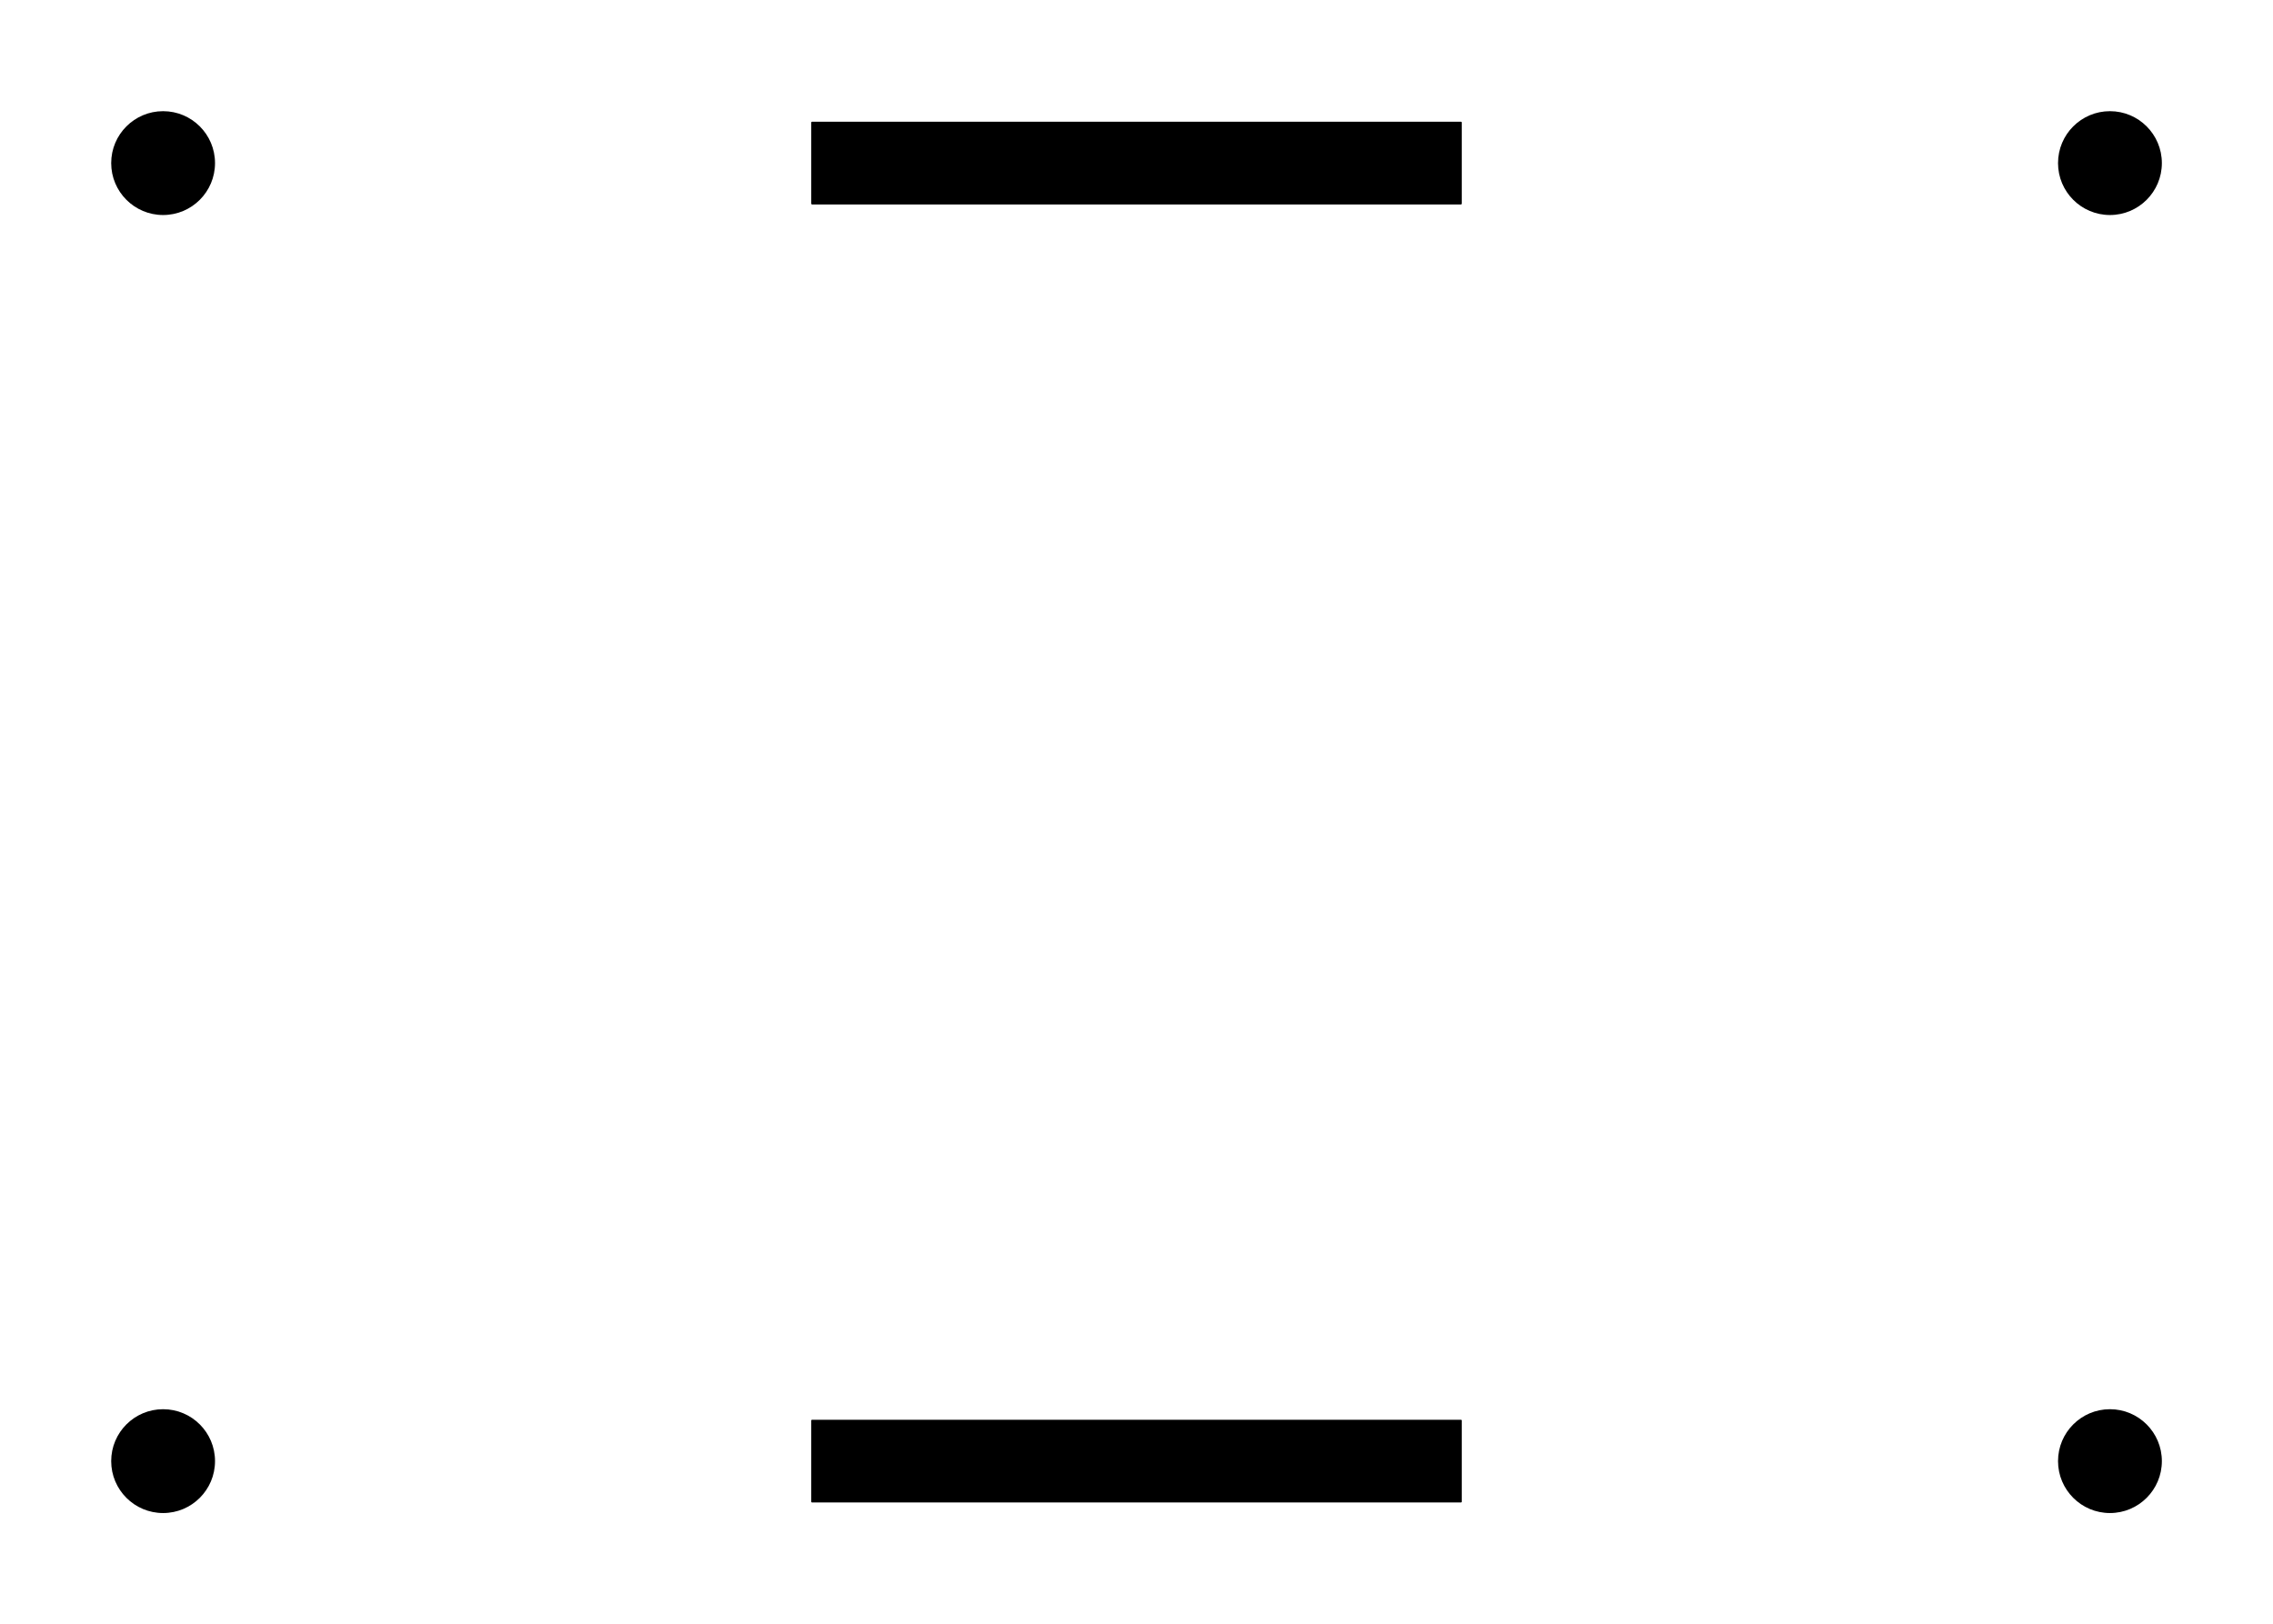 <?xml version="1.0" encoding="UTF-8" standalone="no"?>
<svg
   xmlns:dc="http://purl.org/dc/elements/1.1/"
   xmlns:cc="http://creativecommons.org/ns#"
   xmlns:rdf="http://www.w3.org/1999/02/22-rdf-syntax-ns#"
   xmlns:svg="http://www.w3.org/2000/svg"
   xmlns="http://www.w3.org/2000/svg"
   id="svg486"
   viewBox="0 0 27579.387 19705.087"
   height="50.051mm"
   width="70.052mm"
   version="1.1">
  <defs
     id="defs490" />
  <title
     id="title2">SVG Picture created as bikelight-brd.svg date 2020/09/26 15:22:31 </title>
  <desc
     id="desc4">Picture generated by PCBNEW </desc>
  <g
     transform="translate(-1734.457,-383.457)"
     style="display:none"
     id="layer1">
    <g
       id="g6"
       style="fill:#000000;fill-opacity:1;stroke:#000000;stroke-linecap:round;stroke-linejoin:round;stroke-opacity:1" />
    <g
       id="g368"
       style="fill:#000000;fill-opacity:0;stroke:#000000;stroke-width:-0;stroke-linecap:round;stroke-linejoin:round;stroke-opacity:1">
      <g
         id="g8" />
      <g
         id="g10" />
      <g
         id="g12" />
      <g
         id="g14" />
      <g
         id="g16" />
      <g
         id="g18"
         style="fill:#000000;fill-opacity:0;stroke:#000000;stroke-width:-0;stroke-linecap:round;stroke-linejoin:round;stroke-opacity:1" />
      <g
         id="g20"
         style="fill:#000000;fill-opacity:0;stroke:#000000;stroke-width:0;stroke-linecap:round;stroke-linejoin:round;stroke-opacity:1" />
      <g
         id="g26"
         style="fill:#000000;fill-opacity:1;stroke:#000000;stroke-width:0;stroke-linecap:round;stroke-linejoin:round;stroke-opacity:1">
        <path
           id="path22"
           d="m 7144.15,8642.72 v -750 h 500 v 750 z"
           style="fill:#000000;fill-opacity:1;fill-rule:evenodd;stroke:#000000;stroke-width:0;stroke-linecap:round;stroke-linejoin:round;stroke-opacity:1" />
        <path
           id="path24"
           d="m 8444.15,8642.72 v -750 h 500 v 750 z"
           style="fill:#000000;fill-opacity:1;fill-rule:evenodd;stroke:#000000;stroke-width:0;stroke-linecap:round;stroke-linejoin:round;stroke-opacity:1" />
      </g>
      <g
         id="g28" />
      <g
         id="g34"
         style="fill:#000000;fill-opacity:1;stroke:#000000;stroke-width:0;stroke-linecap:round;stroke-linejoin:round;stroke-opacity:1">
        <path
           id="path30"
           d="m 14624.5,8642.72 v -750 h 500 v 750 z"
           style="fill:#000000;fill-opacity:1;fill-rule:evenodd;stroke:#000000;stroke-width:0;stroke-linecap:round;stroke-linejoin:round;stroke-opacity:1" />
        <path
           id="path32"
           d="m 15924.5,8642.72 v -750 h 500 v 750 z"
           style="fill:#000000;fill-opacity:1;fill-rule:evenodd;stroke:#000000;stroke-width:0;stroke-linecap:round;stroke-linejoin:round;stroke-opacity:1" />
      </g>
      <g
         id="g36" />
      <g
         id="g42"
         style="fill:#000000;fill-opacity:1;stroke:#000000;stroke-width:0;stroke-linecap:round;stroke-linejoin:round;stroke-opacity:1">
        <path
           id="path38"
           d="m 8444.15,12579.7 v -750 h 500 v 750 z"
           style="fill:#000000;fill-opacity:1;fill-rule:evenodd;stroke:#000000;stroke-width:0;stroke-linecap:round;stroke-linejoin:round;stroke-opacity:1" />
        <path
           id="path40"
           d="m 7144.15,12579.7 v -750 h 500 v 750 z"
           style="fill:#000000;fill-opacity:1;fill-rule:evenodd;stroke:#000000;stroke-width:0;stroke-linecap:round;stroke-linejoin:round;stroke-opacity:1" />
      </g>
      <g
         id="g44" />
      <g
         id="g50"
         style="fill:#000000;fill-opacity:1;stroke:#000000;stroke-width:0;stroke-linecap:round;stroke-linejoin:round;stroke-opacity:1">
        <path
           id="path46"
           d="m 8944.15,6711.61 v 750 h -500 v -750 z"
           style="fill:#000000;fill-opacity:1;fill-rule:evenodd;stroke:#000000;stroke-width:0;stroke-linecap:round;stroke-linejoin:round;stroke-opacity:1" />
        <path
           id="path48"
           d="m 7644.15,6711.61 v 750 h -500 v -750 z"
           style="fill:#000000;fill-opacity:1;fill-rule:evenodd;stroke:#000000;stroke-width:0;stroke-linecap:round;stroke-linejoin:round;stroke-opacity:1" />
      </g>
      <g
         id="g52" />
      <g
         id="g58"
         style="fill:#000000;fill-opacity:1;stroke:#000000;stroke-width:0;stroke-linecap:round;stroke-linejoin:round;stroke-opacity:1">
        <path
           id="path54"
           d="m 24179.6,1593.5 v 750 h -500 v -750 z"
           style="fill:#000000;fill-opacity:1;fill-rule:evenodd;stroke:#000000;stroke-width:0;stroke-linecap:round;stroke-linejoin:round;stroke-opacity:1" />
        <path
           id="path56"
           d="m 25479.6,1593.5 v 750 h -500 v -750 z"
           style="fill:#000000;fill-opacity:1;fill-rule:evenodd;stroke:#000000;stroke-width:0;stroke-linecap:round;stroke-linejoin:round;stroke-opacity:1" />
      </g>
      <g
         id="g60" />
      <g
         id="g66"
         style="fill:#000000;fill-opacity:1;stroke:#000000;stroke-width:0;stroke-linecap:round;stroke-linejoin:round;stroke-opacity:1">
        <path
           id="path62"
           d="m 5569.35,2343.5 v -750 h 500 v 750 z"
           style="fill:#000000;fill-opacity:1;fill-rule:evenodd;stroke:#000000;stroke-width:0;stroke-linecap:round;stroke-linejoin:round;stroke-opacity:1" />
        <path
           id="path64"
           d="m 6869.35,2343.5 v -750 h 500 v 750 z"
           style="fill:#000000;fill-opacity:1;fill-rule:evenodd;stroke:#000000;stroke-width:0;stroke-linecap:round;stroke-linejoin:round;stroke-opacity:1" />
      </g>
      <g
         id="g68" />
      <g
         id="g74"
         style="fill:#000000;fill-opacity:1;stroke:#000000;stroke-width:0;stroke-linecap:round;stroke-linejoin:round;stroke-opacity:1">
        <path
           id="path70"
           d="m 6869.35,18878.9 v -750 h 500 v 750 z"
           style="fill:#000000;fill-opacity:1;fill-rule:evenodd;stroke:#000000;stroke-width:0;stroke-linecap:round;stroke-linejoin:round;stroke-opacity:1" />
        <path
           id="path72"
           d="m 5569.35,18878.9 v -750 h 500 v 750 z"
           style="fill:#000000;fill-opacity:1;fill-rule:evenodd;stroke:#000000;stroke-width:0;stroke-linecap:round;stroke-linejoin:round;stroke-opacity:1" />
      </g>
      <g
         id="g76" />
      <g
         id="g82"
         style="fill:#000000;fill-opacity:1;stroke:#000000;stroke-width:0;stroke-linecap:round;stroke-linejoin:round;stroke-opacity:1">
        <path
           id="path78"
           d="m 25479.6,18128.9 v 750 h -500 v -750 z"
           style="fill:#000000;fill-opacity:1;fill-rule:evenodd;stroke:#000000;stroke-width:0;stroke-linecap:round;stroke-linejoin:round;stroke-opacity:1" />
        <path
           id="path80"
           d="m 24179.6,18128.9 v 750 h -500 v -750 z"
           style="fill:#000000;fill-opacity:1;fill-rule:evenodd;stroke:#000000;stroke-width:0;stroke-linecap:round;stroke-linejoin:round;stroke-opacity:1" />
      </g>
      <g
         id="g84" />
      <g
         id="g90"
         style="fill:#000000;fill-opacity:1;stroke:#000000;stroke-width:0;stroke-linecap:round;stroke-linejoin:round;stroke-opacity:1">
        <path
           id="path86"
           d="M 23792.2,10090.6 V 9381.89 H 25367 v 708.71 z"
           style="fill:#000000;fill-opacity:1;fill-rule:evenodd;stroke:#000000;stroke-width:0;stroke-linecap:round;stroke-linejoin:round;stroke-opacity:1" />
        <path
           id="path88"
           d="m 23792.2,11090.6 v -708.7 H 25367 v 708.7 z"
           style="fill:#000000;fill-opacity:1;fill-rule:evenodd;stroke:#000000;stroke-width:0;stroke-linecap:round;stroke-linejoin:round;stroke-opacity:1" />
      </g>
      <g
         id="g92" />
      <g
         id="g116"
         style="fill:#000000;fill-opacity:1;stroke:#000000;stroke-width:0;stroke-linecap:round;stroke-linejoin:round;stroke-opacity:1">
        <path
           id="path94"
           d="m 3418.17,4271.65 h 629.92 v 826.78 h -629.92 z"
           style="fill:#000000;fill-opacity:1;fill-rule:evenodd;stroke:#000000;stroke-width:0;stroke-linecap:round;stroke-linejoin:round;stroke-opacity:1" />
        <path
           id="path96"
           d="m 3418.17,6712.6 h 629.92 v 826.77 h -629.92 z"
           style="fill:#000000;fill-opacity:1;fill-rule:evenodd;stroke:#000000;stroke-width:0;stroke-linecap:round;stroke-linejoin:round;stroke-opacity:1" />
        <path
           id="path98"
           d="m 3516.59,5856.3 h 531.5 v 98.42 h -531.5 z"
           style="fill:#000000;fill-opacity:1;fill-rule:evenodd;stroke:#000000;stroke-width:0;stroke-linecap:round;stroke-linejoin:round;stroke-opacity:1" />
        <path
           id="path100"
           d="m 3516.59,5600.39 h 531.5 v 98.43 h -531.5 z"
           style="fill:#000000;fill-opacity:1;fill-rule:evenodd;stroke:#000000;stroke-width:0;stroke-linecap:round;stroke-linejoin:round;stroke-opacity:1" />
        <path
           id="path102"
           d="m 3516.59,5344.49 h 531.5 v 98.42 h -531.5 z"
           style="fill:#000000;fill-opacity:1;fill-rule:evenodd;stroke:#000000;stroke-width:0;stroke-linecap:round;stroke-linejoin:round;stroke-opacity:1" />
        <path
           id="path104"
           d="m 3516.59,6112.2 h 531.5 v 98.43 h -531.5 z"
           style="fill:#000000;fill-opacity:1;fill-rule:evenodd;stroke:#000000;stroke-width:0;stroke-linecap:round;stroke-linejoin:round;stroke-opacity:1" />
        <path
           id="path106"
           d="m 3516.59,6368.11 h 531.5 v 98.43 h -531.5 z"
           style="fill:#000000;fill-opacity:1;fill-rule:evenodd;stroke:#000000;stroke-width:0;stroke-linecap:round;stroke-linejoin:round;stroke-opacity:1" />
        <path
           id="path108"
           d="m 2355.17,7047.24 h 748.04 v 708.67 h -748.04 z"
           style="fill:#000000;fill-opacity:1;fill-rule:evenodd;stroke:#000000;stroke-width:0;stroke-linecap:round;stroke-linejoin:round;stroke-opacity:1" />
        <path
           id="path110"
           d="m 2355.17,4055.12 h 748.04 v 708.66 h -748.04 z"
           style="fill:#000000;fill-opacity:1;fill-rule:evenodd;stroke:#000000;stroke-width:0;stroke-linecap:round;stroke-linejoin:round;stroke-opacity:1" />
        <path
           id="path112"
           d="m 2355.17,5078.74 h 748.04 v 708.66 h -748.04 z"
           style="fill:#000000;fill-opacity:1;fill-rule:evenodd;stroke:#000000;stroke-width:0;stroke-linecap:round;stroke-linejoin:round;stroke-opacity:1" />
        <path
           id="path114"
           d="m 2355.17,6023.62 h 748.04 v 708.66 h -748.04 z"
           style="fill:#000000;fill-opacity:1;fill-rule:evenodd;stroke:#000000;stroke-width:0;stroke-linecap:round;stroke-linejoin:round;stroke-opacity:1" />
      </g>
      <g
         id="g118" />
      <g
         id="g124"
         style="fill:#000000;fill-opacity:1;stroke:#000000;stroke-width:0;stroke-linecap:round;stroke-linejoin:round;stroke-opacity:1">
        <path
           id="path120"
           d="m 21842.4,10636.2 h 750 v 500 h -750 z"
           style="fill:#000000;fill-opacity:1;fill-rule:evenodd;stroke:#000000;stroke-width:0;stroke-linecap:round;stroke-linejoin:round;stroke-opacity:1" />
        <path
           id="path122"
           d="m 21842.4,9336.22 h 750 v 500 h -750 z"
           style="fill:#000000;fill-opacity:1;fill-rule:evenodd;stroke:#000000;stroke-width:0;stroke-linecap:round;stroke-linejoin:round;stroke-opacity:1" />
      </g>
      <g
         id="g126" />
      <g
         id="g132"
         style="fill:#000000;fill-opacity:1;stroke:#000000;stroke-width:0;stroke-linecap:round;stroke-linejoin:round;stroke-opacity:1">
        <path
           id="path128"
           d="m 9900.06,7461.61 v -750 h 500.04 v 750 z"
           style="fill:#000000;fill-opacity:1;fill-rule:evenodd;stroke:#000000;stroke-width:0;stroke-linecap:round;stroke-linejoin:round;stroke-opacity:1" />
        <path
           id="path130"
           d="m 11200.1,7461.61 v -750 h 500 v 750 z"
           style="fill:#000000;fill-opacity:1;fill-rule:evenodd;stroke:#000000;stroke-width:0;stroke-linecap:round;stroke-linejoin:round;stroke-opacity:1" />
      </g>
      <g
         id="g134" />
      <g
         id="g140"
         style="fill:#000000;fill-opacity:1;stroke:#000000;stroke-width:0;stroke-linecap:round;stroke-linejoin:round;stroke-opacity:1">
        <path
           id="path136"
           d="m 9900.06,8642.72 v -750 h 500.04 v 750 z"
           style="fill:#000000;fill-opacity:1;fill-rule:evenodd;stroke:#000000;stroke-width:0;stroke-linecap:round;stroke-linejoin:round;stroke-opacity:1" />
        <path
           id="path138"
           d="m 11200.1,8642.72 v -750 h 500 v 750 z"
           style="fill:#000000;fill-opacity:1;fill-rule:evenodd;stroke:#000000;stroke-width:0;stroke-linecap:round;stroke-linejoin:round;stroke-opacity:1" />
      </g>
      <g
         id="g142" />
      <g
         id="g148"
         style="fill:#000000;fill-opacity:1;stroke:#000000;stroke-width:0;stroke-linecap:round;stroke-linejoin:round;stroke-opacity:1">
        <path
           id="path144"
           d="m 23679.6,3524.61 v -750 h 500 v 750 z"
           style="fill:#000000;fill-opacity:1;fill-rule:evenodd;stroke:#000000;stroke-width:0;stroke-linecap:round;stroke-linejoin:round;stroke-opacity:1" />
        <path
           id="path146"
           d="m 24979.6,3524.61 v -750 h 500 v 750 z"
           style="fill:#000000;fill-opacity:1;fill-rule:evenodd;stroke:#000000;stroke-width:0;stroke-linecap:round;stroke-linejoin:round;stroke-opacity:1" />
      </g>
      <g
         id="g150" />
      <g
         id="g156"
         style="fill:#000000;fill-opacity:1;stroke:#000000;stroke-width:0;stroke-linecap:round;stroke-linejoin:round;stroke-opacity:1">
        <path
           id="path152"
           d="m 6069.35,2774.61 v 750 h -500 v -750 z"
           style="fill:#000000;fill-opacity:1;fill-rule:evenodd;stroke:#000000;stroke-width:0;stroke-linecap:round;stroke-linejoin:round;stroke-opacity:1" />
        <path
           id="path154"
           d="m 7369.35,2774.61 v 750 h -500 v -750 z"
           style="fill:#000000;fill-opacity:1;fill-rule:evenodd;stroke:#000000;stroke-width:0;stroke-linecap:round;stroke-linejoin:round;stroke-opacity:1" />
      </g>
      <g
         id="g158" />
      <g
         id="g164"
         style="fill:#000000;fill-opacity:1;stroke:#000000;stroke-width:0;stroke-linecap:round;stroke-linejoin:round;stroke-opacity:1">
        <path
           id="path160"
           d="m 7369.35,16947.8 v 750 h -500 v -750 z"
           style="fill:#000000;fill-opacity:1;fill-rule:evenodd;stroke:#000000;stroke-width:0;stroke-linecap:round;stroke-linejoin:round;stroke-opacity:1" />
        <path
           id="path162"
           d="m 6069.35,16947.8 v 750 h -500 v -750 z"
           style="fill:#000000;fill-opacity:1;fill-rule:evenodd;stroke:#000000;stroke-width:0;stroke-linecap:round;stroke-linejoin:round;stroke-opacity:1" />
      </g>
      <g
         id="g166" />
      <g
         id="g172"
         style="fill:#000000;fill-opacity:1;stroke:#000000;stroke-width:0;stroke-linecap:round;stroke-linejoin:round;stroke-opacity:1">
        <path
           id="path168"
           d="m 24979.6,17697.8 v -750 h 500 v 750 z"
           style="fill:#000000;fill-opacity:1;fill-rule:evenodd;stroke:#000000;stroke-width:0;stroke-linecap:round;stroke-linejoin:round;stroke-opacity:1" />
        <path
           id="path170"
           d="m 23679.6,17697.8 v -750 h 500 v 750 z"
           style="fill:#000000;fill-opacity:1;fill-rule:evenodd;stroke:#000000;stroke-width:0;stroke-linecap:round;stroke-linejoin:round;stroke-opacity:1" />
      </g>
      <g
         id="g174" />
      <g
         id="g182"
         style="fill:#000000;fill-opacity:1;stroke:#000000;stroke-width:0;stroke-linecap:round;stroke-linejoin:round;stroke-opacity:1">
        <path
           id="path176"
           d="m 2968.74,13816.9 v -500 h 1000 v 500 z"
           style="fill:#000000;fill-opacity:1;fill-rule:evenodd;stroke:#000000;stroke-width:0;stroke-linecap:round;stroke-linejoin:round;stroke-opacity:1" />
        <path
           id="path178"
           d="m 2968.74,14816.9 v -500 h 1000 v 500 z"
           style="fill:#000000;fill-opacity:1;fill-rule:evenodd;stroke:#000000;stroke-width:0;stroke-linecap:round;stroke-linejoin:round;stroke-opacity:1" />
        <path
           id="path180"
           d="m 2968.74,15816.9 v -500 h 1000 v 500 z"
           style="fill:#000000;fill-opacity:1;fill-rule:evenodd;stroke:#000000;stroke-width:0;stroke-linecap:round;stroke-linejoin:round;stroke-opacity:1" />
      </g>
      <g
         id="g184" />
      <g
         id="g202"
         style="fill:#000000;fill-opacity:1;stroke:#000000;stroke-width:0;stroke-linecap:round;stroke-linejoin:round;stroke-opacity:1">
        <path
           id="path186"
           d="m 14880.6,9368.39 5.8,0.85 5.6,1.41 5.5,1.96 5.2,2.47 5,2.98 4.6,3.45 4.3,3.9 3.9,4.29 3.5,4.66 2.9,4.97 2.5,5.24 2,5.45 1.4,5.62 0.8,5.74 0.3,5.79 v 118.11 l -0.3,5.78 -0.8,5.74 -1.4,5.62 -2,5.46 -2.5,5.23 -2.9,4.98 -3.5,4.65 -3.9,4.29 -4.3,3.9 -4.6,3.45 -5,2.98 -5.2,2.48 -5.5,1.95 -5.6,1.41 -5.8,0.85 -5.7,0.28 h -649.6 l -5.8,-0.28 -5.8,-0.85 -5.6,-1.41 -5.4,-1.95 -5.3,-2.48 -5,-2.98 -4.6,-3.45 -4.3,-3.9 -3.9,-4.29 -3.4,-4.65 -3,-4.98 -2.5,-5.23 -2,-5.46 -1.4,-5.62 -0.8,-5.74 -0.3,-5.78 v -118.11 l 0.3,-5.79 0.8,-5.74 1.4,-5.62 2,-5.45 2.5,-5.24 3,-4.97 3.4,-4.66 3.9,-4.29 4.3,-3.9 4.6,-3.45 5,-2.98 5.3,-2.47 5.4,-1.96 5.6,-1.41 5.8,-0.85 5.8,-0.28 h 649.6 z"
           style="fill:#000000;fill-opacity:1;fill-rule:evenodd;stroke:#000000;stroke-width:0;stroke-linecap:round;stroke-linejoin:round;stroke-opacity:1" />
        <path
           id="path188"
           d="m 14880.6,9868.39 5.8,0.85 5.6,1.41 5.5,1.96 5.2,2.47 5,2.98 4.6,3.45 4.3,3.9 3.9,4.29 3.5,4.66 2.9,4.97 2.5,5.24 2,5.45 1.4,5.62 0.8,5.74 0.3,5.79 v 118.13 l -0.3,5.8 -0.8,5.7 -1.4,5.6 -2,5.5 -2.5,5.2 -2.9,5 -3.5,4.6 -3.9,4.3 -4.3,3.9 -4.6,3.5 -5,3 -5.2,2.4 -5.5,2 -5.6,1.4 -5.8,0.8 -5.7,0.3 h -649.6 l -5.8,-0.3 -5.8,-0.8 -5.6,-1.4 -5.4,-2 -5.3,-2.4 -5,-3 -4.6,-3.5 -4.3,-3.9 -3.9,-4.3 -3.4,-4.6 -3,-5 -2.5,-5.2 -2,-5.5 -1.4,-5.6 -0.8,-5.7 -0.3,-5.8 v -118.13 l 0.3,-5.79 0.8,-5.74 1.4,-5.62 2,-5.45 2.5,-5.24 3,-4.97 3.4,-4.66 3.9,-4.29 4.3,-3.9 4.6,-3.45 5,-2.98 5.3,-2.47 5.4,-1.96 5.6,-1.41 5.8,-0.85 5.8,-0.28 h 649.6 z"
           style="fill:#000000;fill-opacity:1;fill-rule:evenodd;stroke:#000000;stroke-width:0;stroke-linecap:round;stroke-linejoin:round;stroke-opacity:1" />
        <path
           id="path190"
           d="m 14880.6,10368.4 5.8,0.8 5.6,1.5 5.5,1.9 5.2,2.5 5,3 4.6,3.4 4.3,3.9 3.9,4.3 3.5,4.7 2.9,4.9 2.5,5.3 2,5.4 1.4,5.6 0.8,5.8 0.3,5.8 v 118.1 l -0.3,5.8 -0.8,5.7 -1.4,5.6 -2,5.5 -2.5,5.2 -2.9,5 -3.5,4.6 -3.9,4.3 -4.3,3.9 -4.6,3.5 -5,3 -5.2,2.4 -5.5,2 -5.6,1.4 -5.8,0.8 -5.7,0.3 h -649.6 l -5.8,-0.3 -5.8,-0.8 -5.6,-1.4 -5.4,-2 -5.3,-2.4 -5,-3 -4.6,-3.5 -4.3,-3.9 -3.9,-4.3 -3.4,-4.6 -3,-5 -2.5,-5.2 -2,-5.5 -1.4,-5.6 -0.8,-5.7 -0.3,-5.8 v -118.1 l 0.3,-5.8 0.8,-5.8 1.4,-5.6 2,-5.4 2.5,-5.3 3,-4.9 3.4,-4.7 3.9,-4.3 4.3,-3.9 4.6,-3.4 5,-3 5.3,-2.5 5.4,-1.9 5.6,-1.5 5.8,-0.8 5.8,-0.3 h 649.6 z"
           style="fill:#000000;fill-opacity:1;fill-rule:evenodd;stroke:#000000;stroke-width:0;stroke-linecap:round;stroke-linejoin:round;stroke-opacity:1" />
        <path
           id="path192"
           d="m 14880.6,10868.4 5.8,0.8 5.6,1.5 5.5,1.9 5.2,2.5 5,3 4.6,3.4 4.3,3.9 3.9,4.3 3.5,4.7 2.9,4.9 2.5,5.3 2,5.4 1.4,5.6 0.8,5.8 0.3,5.8 v 118.1 l -0.3,5.8 -0.8,5.7 -1.4,5.6 -2,5.5 -2.5,5.2 -2.9,5 -3.5,4.6 -3.9,4.3 -4.3,3.9 -4.6,3.5 -5,3 -5.2,2.4 -5.5,2 -5.6,1.4 -5.8,0.8 -5.7,0.3 h -649.6 l -5.8,-0.3 -5.8,-0.8 -5.6,-1.4 -5.4,-2 -5.3,-2.4 -5,-3 -4.6,-3.5 -4.3,-3.9 -3.9,-4.3 -3.4,-4.6 -3,-5 -2.5,-5.2 -2,-5.5 -1.4,-5.6 -0.8,-5.7 -0.3,-5.8 v -118.1 l 0.3,-5.8 0.8,-5.8 1.4,-5.6 2,-5.4 2.5,-5.3 3,-4.9 3.4,-4.7 3.9,-4.3 4.3,-3.9 4.6,-3.4 5,-3 5.3,-2.5 5.4,-1.9 5.6,-1.5 5.8,-0.8 5.8,-0.3 h 649.6 z"
           style="fill:#000000;fill-opacity:1;fill-rule:evenodd;stroke:#000000;stroke-width:0;stroke-linecap:round;stroke-linejoin:round;stroke-opacity:1" />
        <path
           id="path194"
           d="m 16829.5,10868.4 5.7,0.8 5.6,1.5 5.5,1.9 5.2,2.5 5,3 4.6,3.4 4.3,3.9 3.9,4.3 3.5,4.7 3,4.9 2.4,5.3 2,5.4 1.4,5.6 0.8,5.8 0.3,5.8 v 118.1 l -0.3,5.8 -0.8,5.7 -1.4,5.6 -2,5.5 -2.4,5.2 -3,5 -3.5,4.6 -3.9,4.3 -4.3,3.9 -4.6,3.5 -5,3 -5.2,2.4 -5.5,2 -5.6,1.4 -5.7,0.8 -5.8,0.3 h -649.6 l -5.8,-0.3 -5.7,-0.8 -5.7,-1.4 -5.4,-2 -5.3,-2.4 -4.9,-3 -4.7,-3.5 -4.3,-3.9 -3.9,-4.3 -3.4,-4.6 -3,-5 -2.5,-5.2 -1.9,-5.5 -1.4,-5.6 -0.9,-5.7 -0.3,-5.8 v -118.1 l 0.3,-5.8 0.9,-5.8 1.4,-5.6 1.9,-5.4 2.5,-5.3 3,-4.9 3.4,-4.7 3.9,-4.3 4.3,-3.9 4.7,-3.4 4.9,-3 5.3,-2.5 5.4,-1.9 5.7,-1.5 5.7,-0.8 5.8,-0.3 h 649.6 z"
           style="fill:#000000;fill-opacity:1;fill-rule:evenodd;stroke:#000000;stroke-width:0;stroke-linecap:round;stroke-linejoin:round;stroke-opacity:1" />
        <path
           id="path196"
           d="m 16829.5,10368.4 5.7,0.8 5.6,1.5 5.5,1.9 5.2,2.5 5,3 4.6,3.4 4.3,3.9 3.9,4.3 3.5,4.7 3,4.9 2.4,5.3 2,5.4 1.4,5.6 0.8,5.8 0.3,5.8 v 118.1 l -0.3,5.8 -0.8,5.7 -1.4,5.6 -2,5.5 -2.4,5.2 -3,5 -3.5,4.6 -3.9,4.3 -4.3,3.9 -4.6,3.5 -5,3 -5.2,2.4 -5.5,2 -5.6,1.4 -5.7,0.8 -5.8,0.3 h -649.6 l -5.8,-0.3 -5.7,-0.8 -5.7,-1.4 -5.4,-2 -5.3,-2.4 -4.9,-3 -4.7,-3.5 -4.3,-3.9 -3.9,-4.3 -3.4,-4.6 -3,-5 -2.5,-5.2 -1.9,-5.5 -1.4,-5.6 -0.9,-5.7 -0.3,-5.8 v -118.1 l 0.3,-5.8 0.9,-5.8 1.4,-5.6 1.9,-5.4 2.5,-5.3 3,-4.9 3.4,-4.7 3.9,-4.3 4.3,-3.9 4.7,-3.4 4.9,-3 5.3,-2.5 5.4,-1.9 5.7,-1.5 5.7,-0.8 5.8,-0.3 h 649.6 z"
           style="fill:#000000;fill-opacity:1;fill-rule:evenodd;stroke:#000000;stroke-width:0;stroke-linecap:round;stroke-linejoin:round;stroke-opacity:1" />
        <path
           id="path198"
           d="m 16829.5,9868.39 5.7,0.85 5.6,1.41 5.5,1.96 5.2,2.47 5,2.98 4.6,3.45 4.3,3.9 3.9,4.29 3.5,4.66 3,4.97 2.4,5.24 2,5.45 1.4,5.62 0.8,5.74 0.3,5.79 v 118.13 l -0.3,5.8 -0.8,5.7 -1.4,5.6 -2,5.5 -2.4,5.2 -3,5 -3.5,4.6 -3.9,4.3 -4.3,3.9 -4.6,3.5 -5,3 -5.2,2.4 -5.5,2 -5.6,1.4 -5.7,0.8 -5.8,0.3 h -649.6 l -5.8,-0.3 -5.7,-0.8 -5.7,-1.4 -5.4,-2 -5.3,-2.4 -4.9,-3 -4.7,-3.5 -4.3,-3.9 -3.9,-4.3 -3.4,-4.6 -3,-5 -2.5,-5.2 -1.9,-5.5 -1.4,-5.6 -0.9,-5.7 -0.3,-5.8 v -118.13 l 0.3,-5.79 0.9,-5.74 1.4,-5.62 1.9,-5.45 2.5,-5.24 3,-4.97 3.4,-4.66 3.9,-4.29 4.3,-3.9 4.7,-3.45 4.9,-2.98 5.3,-2.47 5.4,-1.96 5.7,-1.41 5.7,-0.85 5.8,-0.28 h 649.6 z"
           style="fill:#000000;fill-opacity:1;fill-rule:evenodd;stroke:#000000;stroke-width:0;stroke-linecap:round;stroke-linejoin:round;stroke-opacity:1" />
        <path
           id="path200"
           d="m 16829.5,9368.39 5.7,0.85 5.6,1.41 5.5,1.96 5.2,2.47 5,2.98 4.6,3.45 4.3,3.9 3.9,4.29 3.5,4.66 3,4.97 2.4,5.24 2,5.45 1.4,5.62 0.8,5.74 0.3,5.79 v 118.11 l -0.3,5.78 -0.8,5.74 -1.4,5.62 -2,5.46 -2.4,5.23 -3,4.98 -3.5,4.65 -3.9,4.29 -4.3,3.9 -4.6,3.45 -5,2.98 -5.2,2.48 -5.5,1.95 -5.6,1.41 -5.7,0.85 -5.8,0.28 h -649.6 l -5.8,-0.28 -5.7,-0.85 -5.7,-1.41 -5.4,-1.95 -5.3,-2.48 -4.9,-2.98 -4.7,-3.45 -4.3,-3.9 -3.9,-4.29 -3.4,-4.65 -3,-4.98 -2.5,-5.23 -1.9,-5.46 -1.4,-5.62 -0.9,-5.74 -0.3,-5.78 v -118.11 l 0.3,-5.79 0.9,-5.74 1.4,-5.62 1.9,-5.45 2.5,-5.24 3,-4.97 3.4,-4.66 3.9,-4.29 4.3,-3.9 4.7,-3.45 4.9,-2.98 5.3,-2.47 5.4,-1.96 5.7,-1.41 5.7,-0.85 5.8,-0.28 h 649.6 z"
           style="fill:#000000;fill-opacity:1;fill-rule:evenodd;stroke:#000000;stroke-width:0;stroke-linecap:round;stroke-linejoin:round;stroke-opacity:1" />
      </g>
      <g
         id="g204" />
      <g
         id="g214"
         style="fill:#000000;fill-opacity:1;stroke:#000000;stroke-width:0;stroke-linecap:round;stroke-linejoin:round;stroke-opacity:1">
        <path
           id="path206"
           d="m 4607.14,9606.3 h 1574.81 v 472.4 H 4607.14 Z"
           style="fill:#000000;fill-opacity:1;fill-rule:evenodd;stroke:#000000;stroke-width:0;stroke-linecap:round;stroke-linejoin:round;stroke-opacity:1" />
        <path
           id="path208"
           d="M 6181.95,10866.1 H 4607.14 v -472.4 h 1574.81 z"
           style="fill:#000000;fill-opacity:1;fill-rule:evenodd;stroke:#000000;stroke-width:0;stroke-linecap:round;stroke-linejoin:round;stroke-opacity:1" />
        <path
           id="path210"
           d="M 3931.95,9236.22 H 2357.14 v -787.4 h 1574.81 z"
           style="fill:#000000;fill-opacity:1;fill-rule:evenodd;stroke:#000000;stroke-width:0;stroke-linecap:round;stroke-linejoin:round;stroke-opacity:1" />
        <path
           id="path212"
           d="M 3931.95,11986.2 H 2357.14 v -787.4 h 1574.81 z"
           style="fill:#000000;fill-opacity:1;fill-rule:evenodd;stroke:#000000;stroke-width:0;stroke-linecap:round;stroke-linejoin:round;stroke-opacity:1" />
      </g>
      <g
         id="g216" />
      <g
         id="g228"
         style="fill:#000000;fill-opacity:1;stroke:#000000;stroke-width:0;stroke-linecap:round;stroke-linejoin:round;stroke-opacity:1">
        <path
           id="path218"
           d="m 8793.15,10715.2 h -470 v -210 h 470 z"
           style="fill:#000000;fill-opacity:1;fill-rule:evenodd;stroke:#000000;stroke-width:0;stroke-linecap:round;stroke-linejoin:round;stroke-opacity:1" />
        <path
           id="path220"
           d="m 8793.15,10341.2 h -470 v -210 h 470 z"
           style="fill:#000000;fill-opacity:1;fill-rule:evenodd;stroke:#000000;stroke-width:0;stroke-linecap:round;stroke-linejoin:round;stroke-opacity:1" />
        <path
           id="path222"
           d="m 8793.15,9967.22 h -470 v -210 h 470 z"
           style="fill:#000000;fill-opacity:1;fill-rule:evenodd;stroke:#000000;stroke-width:0;stroke-linecap:round;stroke-linejoin:round;stroke-opacity:1" />
        <path
           id="path224"
           d="m 7765.15,9967.22 h -470 v -210 h 470 z"
           style="fill:#000000;fill-opacity:1;fill-rule:evenodd;stroke:#000000;stroke-width:0;stroke-linecap:round;stroke-linejoin:round;stroke-opacity:1" />
        <path
           id="path226"
           d="m 7765.15,10715.2 h -470 v -210 h 470 z"
           style="fill:#000000;fill-opacity:1;fill-rule:evenodd;stroke:#000000;stroke-width:0;stroke-linecap:round;stroke-linejoin:round;stroke-opacity:1" />
      </g>
      <g
         id="g230" />
      <g
         id="g232" />
      <g
         id="g234"
         style="fill:#000000;fill-opacity:1;stroke:#000000;stroke-width:0;stroke-linecap:round;stroke-linejoin:round;stroke-opacity:1" />
      <g
         id="g236"
         style="fill:#000000;fill-opacity:1;stroke:#000000;stroke-width:118.11;stroke-linecap:round;stroke-linejoin:round;stroke-opacity:1" />
      <g
         id="g358"
         style="fill:#000000;fill-opacity:0;stroke:#000000;stroke-width:118.11;stroke-linecap:round;stroke-linejoin:round;stroke-opacity:1">
        <path
           id="path238"
           d="M 6300,9842 H 5394" />
        <path
           id="path240"
           d="M 7078,10621 6300,9842" />
        <path
           id="path242"
           d="M 7078,11889 V 10621" />
        <path
           id="path244"
           d="m 7394,12204 -316,-315" />
        <path
           id="path246"
           d="M 5608,14566 H 3468" />
        <path
           id="path248"
           d="M 7394,12781 5608,14566" />
        <path
           id="path250"
           d="m 7394,12204 v 577" />
        <path
           id="path252"
           d="m 7078,10331 v 290" />
        <path
           id="path254"
           d="m 7121,10288 -43,43" />
        <path
           id="path256"
           d="M 7778,10288 H 7121" />
        <path
           id="path258"
           d="m 8205,9862 -427,426" />
        <path
           id="path260"
           d="M 8558,9862 H 8205" />
        <path
           id="path262"
           d="m 3733,6466 39,-39" />
        <path
           id="path264"
           d="M 3733,7125 V 6466" />
        <path
           id="path266"
           d="M 7394,7086 5622,5314" />
        <path
           id="path268"
           d="m 3861,5314 -69,69" />
        <path
           id="path270"
           d="M 5622,5314 H 3861" />
        <path
           id="path272"
           d="M 7530,8403 7394,8267" />
        <path
           id="path274"
           d="M 7530,9862 V 8403" />
        <path
           id="path276"
           d="M 7394,8267 V 7086" />
        <path
           id="path278"
           d="m 14550,8592 324,-325" />
        <path
           id="path280"
           d="M 14550,9486 V 8592" />
        <path
           id="path282"
           d="m 14276,9486 h 274" />
        <path
           id="path284"
           d="M 8195,15566 14276,9486" />
        <path
           id="path286"
           d="M 3468,15566 H 8195" />
        <path
           id="path288"
           d="m 9285,6495 -591,591" />
        <path
           id="path290"
           d="M 10858,6495 H 9285" />
        <path
           id="path292"
           d="m 11450,7086 -592,-591" />
        <path
           id="path294"
           d="m 16772,9986 h -274" />
        <path
           id="path296"
           d="m 23463,2435 v 860" />
        <path
           id="path298"
           d="m 23929,1968 -466,467" />
        <path
           id="path300"
           d="M 23463,3295 17106,9652" />
        <path
           id="path302"
           d="m 17106,9652 -334,334" />
        <path
           id="path304"
           d="M 12267,3346 H 8497" />
        <path
           id="path306"
           d="M 8497,3346 7119,1968" />
        <path
           id="path308"
           d="M 17106,9652 V 8184" />
        <path
           id="path310"
           d="M 17106,8184 12267,3346" />
        <path
           id="path312"
           d="M 25229,3149 V 1968" />
        <path
           id="path314"
           d="M 5819,3149 V 1968" />
        <path
           id="path316"
           d="M 23561,18503 16498,11441" />
        <path
           id="path318"
           d="m 16498,11441 v -455" />
        <path
           id="path320"
           d="m 23929,18503 h -368" />
        <path
           id="path322"
           d="m 9436,18503 7062,-7062" />
        <path
           id="path324"
           d="M 7119,18503 H 9436" />
        <path
           id="path326"
           d="M 5819,18503 V 17322" />
        <path
           id="path328"
           d="m 25229,17322 v 1181" />
        <path
           id="path330"
           d="m 22367,9736 -150,-150" />
        <path
           id="path332"
           d="M 24579,9736 H 22367" />
        <path
           id="path334"
           d="m 22367,10736 -150,150" />
        <path
           id="path336"
           d="M 24579,10736 H 22367" />
        <path
           id="path338"
           d="M 21817,10486 H 16498" />
        <path
           id="path340"
           d="m 22217,10886 -400,-400" />
        <path
           id="path342"
           d="m 8558,10610 h 686" />
        <path
           id="path344"
           d="m 9683,7553 467,-467" />
        <path
           id="path346"
           d="M 9683,10171 V 7553" />
        <path
           id="path348"
           d="m 9244,10610 439,-439" />
        <path
           id="path350"
           d="m 7530,10610 321,321" />
        <path
           id="path352"
           d="M 10150,10094 V 8267" />
        <path
           id="path354"
           d="m 9313,10931 837,-837" />
        <path
           id="path356"
           d="M 7851,10931 H 9313" />
      </g>
      <g
         id="g360" />
      <g
         id="g362"
         style="fill:#000000;fill-opacity:0;stroke:#000000;stroke-width:118.11;stroke-linecap:round;stroke-linejoin:round;stroke-opacity:1" />
      <g
         id="g366"
         style="fill:#000000;fill-opacity:1;stroke:#000000;stroke-width:157.48;stroke-linecap:round;stroke-linejoin:round;stroke-opacity:1">
        <path
           id="path364"
           d="m 27593.3,1059.93 248.1,74.88 228.7,121.64 200.8,163.76 165.2,199.63 123.2,227.91 76.6,247.51 28.3,269.21 V 18098.2 l -26.4,269.9 -74.9,248 -121.7,228.8 -163.7,200.8 -199.6,165.1 -228,123.3 -247.5,76.6 -269.2,28.3 H 3725.48 l -269.89,-26.5 -248.04,-74.9 -228.77,-121.6 -200.78,-163.8 -165.16,-199.6 -123.23,-227.9 -76.61,-247.5 -28.3,-269.2 v -83.1 h 462.6 v 170.6 l 33.29,167.4 65.29,157.6 94.79,141.9 120.64,120.6 141.86,94.8 157.63,65.3 167.33,33.3 h 170.62 l 167.34,-33.3 157.62,-65.3 141.87,-94.8 120.64,-120.6 94.79,-141.9 65.29,-157.6 33.28,-167.4 v -170.6 l -33.28,-167.3 -65.29,-157.6 -94.79,-141.9 -120.64,-120.6 -141.87,-94.8 -157.62,-65.3 -167.34,-33.3 h -170.62 l -167.33,33.3 -157.63,65.3 -141.86,94.8 -120.64,120.6 -94.79,141.9 -65.29,157.6 -33.29,167.3 h -462.6 v -1077.1 h 2947.28 v 750 l 4.57,46.3 13.5,44.6 21.94,41 29.52,36 35.97,29.5 34.03,18.2 -34.03,18.2 -35.97,29.5 -29.52,36 -21.94,41 -13.5,44.5 -4.57,46.3 v 750 l 4.57,46.3 13.5,44.6 21.94,41 29.52,36 35.97,29.5 41.03,21.9 44.53,13.5 46.31,4.6 h 500 l 46.31,-4.6 44.52,-13.5 41.04,-21.9 35.97,-29.5 29.52,-36 21.93,-41 13.51,-44.6 4.56,-46.3 v -750 l -4.56,-46.3 -13.51,-44.5 -21.93,-41 -29.52,-36 -35.97,-29.5 -34.03,-18.2 34.03,-18.2 35.97,-29.5 29.52,-36 21.93,-41 13.51,-44.6 4.56,-46.3 v -750 h 325.27 l 1.15,237.2 59.05,59.1 h 348.43 v -473.4 h 157.48 v 473.4 h 348.42 l 59.06,-59.1 1.14,-237.2 -4.56,-46.3 -13.51,-44.5 -21.93,-41 -29.52,-36 -35.97,-29.5 -41.04,-22 -44.52,-13.5 -46.31,-4.5 -112.21,1.1 -59.05,59.1 h -157.48 l -59.06,-59.1 -112.2,-1.1 -46.31,4.5 -44.53,13.5 -41.03,22 -35.97,29.5 -29.52,36 -21.94,41 -13.5,44.5 -4.57,46.3 h -325.27 l -4.56,-46.3 -13.51,-44.5 -21.93,-41 -29.52,-36 -35.97,-29.5 -41.04,-22 -44.52,-13.5 -46.31,-4.5 h -500 l -46.31,4.5 -44.53,13.5 -41.03,22 -35.97,29.5 -29.52,36 -21.94,41 -13.5,44.5 -4.57,46.3 H 2384.7 v -1630.9 h 346.68 v 500 l 4.56,46.3 13.51,44.6 21.93,41 29.52,36 35.97,29.5 41.04,21.9 44.52,13.5 46.31,4.6 h 1000 l 46.31,-4.6 44.53,-13.5 41.03,-21.9 35.97,-29.5 29.52,-36 21.94,-41 13.5,-44.6 0.11,-1 h 3979.59 l 14.5,1.4 14.5,-1.4 v 0 l 43.38,-4.3 55.66,-16.9 51.3,-27.4 44.96,-36.9 9.25,-11.2 5561.01,-5561.1 3,5.6 21.5,26.2 -21.5,26.3 -27.4,51.2 -16.9,55.6 -5.7,57.9 v 118.1 l 5.7,57.8 16.9,55.6 27.4,51.3 21.5,26.2 -21.5,26.3 -27.4,51.2 -16.9,55.6 -5.7,57.9 v 118.1 l 5.7,57.8 16.9,55.6 27.4,51.3 36.9,44.9 44.9,36.8 51.2,27.4 55.6,16.9 57.9,5.7 h 649.6 l 57.8,-5.7 55.6,-16.9 51.2,-27.4 45,-36.8 36.8,-44.9 27.4,-51.3 16.9,-55.6 5.7,-57.8 v -118.1 l -5.7,-57.9 -16.9,-55.6 -27.4,-51.2 -21.5,-26.3 21.5,-26.2 27.4,-51.3 16.9,-55.6 5.7,-57.8 v -118.1 l -5.7,-57.9 -16.9,-55.6 -27.4,-51.2 -21.5,-26.3 21.5,-26.2 27.4,-51.3 16.9,-55.6 5.7,-57.8 v -118.13 l -5.7,-57.83 -16.9,-55.61 -27.4,-51.25 -21.5,-26.26 21.5,-26.26 27.4,-51.25 16.9,-55.61 5.7,-57.82 v -118.11 l -5.7,-57.83 -0.4,-1.23 h 712.5 l 1.1,19.69 59.1,59.05 h 482.2 v -255.91 l -59,-59.05 -246.1,-1.14 -46.3,4.56 -44.5,13.5 -41.1,21.94 -35.9,29.52 -29.5,35.97 -22,41.04 -13.5,44.52 -4.5,46.31 h -712.5 l -16.5,-54.38 -27.4,-51.25 -36.8,-44.91 -45,-36.87 -51.2,-27.39 -55.6,-16.87 -57.8,-5.69 h -29.6 v -250.67 h 279.2 l 46.3,-4.56 44.5,-13.51 41,-21.93 36,-29.52 29.5,-35.97 22,-41.04 13.5,-44.53 4.5,-46.3 h 325.3 l 4.6,46.3 13.5,44.53 21.9,41.04 29.5,35.97 36,29.52 41,21.93 44.6,13.51 46.3,4.56 112.2,-1.14 59,-59.06 v -473.42 h 157.5 v 473.42 l 59.1,59.06 112.2,1.14 46.3,-4.56 44.5,-13.51 41,-21.93 36,-29.52 29.5,-35.97 22,-41.04 13.5,-44.53 4.5,-46.3 -1.1,-237.21 -59.1,-59.05 h -348.4 -157.5 -348.4 l -59.1,59.05 -1.1,237.21 h -325.3 v -750 l -4.5,-46.31 -13.5,-44.53 -22,-41.04 -29.5,-35.96 -36,-29.52 -41,-21.94 -44.5,-13.51 -46.3,-4.56 h -500 l -46.3,4.56 -44.6,13.51 -41,21.94 -36,29.52 -29.5,35.96 -21.9,41.04 -13.5,44.53 -4.6,46.31 v 444.78 l -35.6,35.58 -11.2,9.24 -9.3,11.27 v 0 l -7.3,8.92 -20.3,24.78 -11.6,21.53 -15.9,29.76 -16.8,55.66 -5.7,57.89 1.4,14.5 v 524.12 h -29.5 l -57.9,5.69 -55.6,16.87 -51.2,27.39 -44.9,36.87 -36.9,44.91 -27.4,51.25 -16.9,55.61 -4.5,45.72 -5856.57,5856.64 H 4201.65 l -0.11,-1.1 -13.5,-44.5 -21.94,-41 -29.52,-36 -35.97,-29.5 -41.03,-22 -44.53,-13.5 -46.31,-4.5 h -1000 l -46.31,4.5 -44.52,13.5 -41.04,22 -35.97,29.5 -29.52,36 -21.93,41 -13.51,44.5 -4.56,46.3 H 2384.7 v -1000 h 346.68 v 500 l 4.56,46.3 13.51,44.6 21.93,41 29.52,36 35.97,29.5 41.04,21.9 44.52,13.5 46.31,4.6 h 1000 l 46.31,-4.6 44.53,-13.5 41.03,-21.9 35.97,-29.5 29.52,-36 21.94,-41 13.5,-44.6 0.11,-1 h 1392.36 l 14.5,1.4 14.49,-1.4 h 0.01 l 43.38,-4.3 55.66,-16.9 51.3,-27.4 44.96,-36.9 9.24,-11.2 1765.14,-1765.2 11.26,-9.2 9.24,-11.3 h 0.01 l 27.65,-33.7 v 0 l 27.42,-51.3 16.88,-55.6 2.6,-26.4 2.71,-0.3 44.53,-13.5 41.03,-21.9 35.97,-29.5 29.52,-36 21.94,-41 13.5,-44.6 4.56,-46.3 h 325.28 l 4.56,46.3 13.51,44.6 21.93,41 29.52,36 35.97,29.5 41.04,21.9 44.52,13.5 46.31,4.6 112.21,-1.2 59.05,-59 v -473.4 h 157.48 v 473.4 l 59.06,59 112.2,1.2 46.31,-4.6 44.53,-13.5 41.03,-21.9 35.97,-29.5 29.52,-36 21.94,-41 13.5,-44.6 4.56,-46.3 -1.14,-237.2 -59.05,-59 h -348.43 -157.48 -348.42 l -59.06,59 -1.14,237.2 h -325.28 v -750 h 325.28 l 1.14,237.2 59.06,59.1 h 348.42 v -473.4 h 157.48 v 473.4 h 348.43 l 59.05,-59.1 1.14,-237.2 -4.56,-46.3 -13.5,-44.5 -21.94,-41 -29.52,-36 -35.97,-29.5 -41.03,-22 -44.53,-13.5 -46.31,-4.5 -112.2,1.1 -59.06,59.1 h -157.48 l -59.05,-59.1 -112.21,-1.1 -46.31,4.5 -44.52,13.5 -41.04,22 -35.97,29.5 -29.52,36 -21.93,41 -13.51,44.5 -4.56,46.3 h -325.28 l -4.56,-46.3 -13.5,-44.5 -21.94,-41 -29.52,-36 -35.97,-29.5 -41.03,-22 -44.53,-13.5 -46.31,-4.5 h -270.26 v -639.8 h 81.04 l 177.71,177.7 9.25,11.3 44.96,36.9 51.29,27.4 55.66,16.9 43.38,4.2 h 0.01 l 14.5,1.5 14.5,-1.5 h 1432.48 l 14.5,1.5 14.5,-1.5 v 0 l 43.38,-4.2 55.66,-16.9 51.3,-27.4 44.96,-36.9 9.24,-11.3 816.39,-816.4 11.3,-9.2 15.9,-19.5 1.9,-2.3 19.1,-23.2 27.4,-51.3 16.9,-55.6 4.2,-43.4 v 0 l 1.5,-14.5 -1.5,-14.5 V 8875.62 l 1.1,-0.1 44.5,-13.51 41,-21.93 36,-29.52 29.5,-35.97 22,-41.04 13.5,-44.53 4.5,-46.3 h 325.3 l 4.6,46.3 13.5,44.53 21.9,41.04 29.5,35.97 36,29.52 41,21.93 44.5,13.51 46.4,4.56 112.2,-1.14 59,-59.06 v -473.42 h 157.5 v 473.42 l 59.1,59.06 112.2,1.14 46.3,-4.56 44.5,-13.51 41,-21.93 36,-29.52 29.5,-35.97 22,-41.04 13.5,-44.53 4.5,-46.3 -1.1,-237.21 -59.1,-59.05 h -348.4 -157.5 -348.4 l -59.1,59.05 -1.1,237.21 h -325.3 v -750 l -4.5,-46.31 -13.5,-44.53 -22,-41.04 -29.5,-35.96 -36,-29.52 -34,-18.19 34,-18.2 36,-29.51 29.5,-35.97 22,-41.04 13.5,-44.53 4.5,-46.31 v -671.26 h 98.8 l 226.5,226.48 v 444.78 l 4.6,46.31 13.5,44.53 21.9,41.04 29.5,35.97 36,29.51 34,18.2 -34,18.19 -36,29.52 -29.5,35.96 -21.9,41.04 -13.5,44.53 -4.6,46.31 1.1,237.2 59.1,59.06 h 348.4 v -7.88 h 157.5 v 7.88 h 348.4 l 59.1,-59.06 1.1,-237.2 -4.5,-46.31 -13.5,-44.53 -22,-41.04 -29.5,-35.96 -36,-29.52 -34,-18.19 34,-18.2 36,-29.51 29.5,-35.97 22,-41.04 13.5,-44.53 4.5,-46.31 v -750 l -4.5,-46.3 -13.5,-44.53 -22,-41.04 -29.5,-35.97 -36,-29.52 -41,-21.93 -44.5,-13.51 -46.3,-4.56 h -444.8 l -177.7,-177.71 -9.3,-11.26 -44.9,-36.9 -51.3,-27.42 -55.7,-16.88 -43.4,-4.28 v 0 l -14.5,-1.43 -14.5,1.43 H 9300.18 l -14.49,-1.43 -14.5,1.43 h -0.01 l -43.38,4.28 -55.66,16.88 -51.29,27.42 -10.43,8.56 -23.27,19.09 v 0.01 l -11.26,9.24 -9.25,11.26 -177.71,177.71 h -444.78 l -46.31,4.56 -44.52,13.51 -41.04,21.93 -35.97,29.52 -29.52,35.97 -21.93,41.04 -13.51,44.53 -4.56,46.3 v 750 l 4.56,46.31 13.51,44.53 21.93,41.04 29.52,35.97 35.97,29.51 34.03,18.2 -34.03,18.19 -35.97,29.52 -29.52,35.96 -21.93,41.04 -13.51,44.53 -4.56,46.31 1.14,237.2 59.06,59.06 h 348.42 v -7.88 h 157.48 v 7.88 h 348.43 l 59.05,-59.06 1.14,-237.2 -4.56,-46.31 -13.5,-44.53 -21.94,-41.04 -29.52,-35.96 -35.97,-29.52 -34.03,-18.19 34.03,-18.2 35.97,-29.51 29.52,-35.97 21.94,-41.04 13.5,-44.53 4.56,-46.31 v -444.78 l 226.48,-226.48 h 254.7 v 366.04 l -177.71,177.72 -11.26,9.24 -9.24,11.26 h -0.01 l -10.82,13.19 -16.83,20.51 -14.66,27.42 -12.76,23.88 -16.88,55.66 -5.7,57.88 1.43,14.5 -0.01,2481.65 -265.59,265.6 h -99.87 l -52.46,-52.4 h -333.43 v 5.4 h -157.48 v -5.4 h -7.87 v -52.5 h 7.87 v -5.4 h 157.48 v 5.4 h 333.43 l 59.05,-59.1 1.14,-19.7 -4.56,-46.3 -10.82,-35.7 10.82,-35.7 4.56,-46.28 v -210 l -4.56,-46.31 -13.5,-44.52 -21.94,-41.04 -29.52,-35.97 -35.97,-29.52 -41.03,-21.93 -44.53,-13.51 -46.31,-4.56 h -470 l -46.31,4.56 -44.52,13.51 -41.04,21.93 -9.71,7.97 -34.41,3.39 -55.66,16.88 -51.3,27.42 -44.96,36.9 -9.24,11.26 -1.96,1.95 -21.53,-40.28 -29.52,-35.97 -35.97,-29.52 -41.03,-21.93 -30.56,-9.27 v -734.47 l 16.08,-19.6 21.94,-41.04 13.5,-44.53 4.56,-46.3 h 325.28 l 4.56,46.3 13.51,44.53 21.93,41.04 29.52,35.97 35.97,29.52 41.04,21.93 44.52,13.51 46.31,4.56 112.21,-1.14 59.05,-59.06 v -473.42 h 157.48 v 473.42 l 59.06,59.06 112.2,1.14 46.31,-4.56 44.53,-13.51 41.03,-21.93 35.97,-29.52 29.52,-35.97 21.94,-41.04 13.5,-44.53 4.56,-46.3 -1.14,-237.21 -59.05,-59.05 h -348.43 -157.48 -348.42 l -59.06,59.05 -1.14,237.21 h -325.28 v -750 l -4.56,-46.31 -13.5,-44.53 -21.94,-41.04 -29.52,-35.96 -35.97,-29.52 -34.03,-18.19 34.03,-18.2 35.97,-29.51 29.52,-35.97 21.94,-41.04 13.5,-44.53 4.56,-46.31 v -750 l -4.56,-46.3 -13.5,-44.53 -21.94,-41.04 -29.52,-35.97 -35.97,-29.52 -41.03,-21.93 -44.53,-13.51 -46.31,-4.56 h -444.78 l -1357.83,-1357.82 -9.24,-11.27 -44.96,-36.9 -51.3,-27.42 -55.66,-16.88 -43.38,-4.27 v 0 l -14.5,-1.43 -14.5,1.43 H 4285.12 l -0.81,-196.86 -59.06,-59.05 h -413.38 v 7.87 h -157.48 v -7.87 h -7.88 V 4606.3 h 7.88 v -511.81 h 157.48 v 511.81 h 413.38 l 59.06,-59.06 1.14,-275.59 -4.56,-46.3 -13.51,-44.53 -21.93,-41.04 -29.52,-35.97 -35.97,-29.52 -41.04,-21.93 -44.52,-13.51 -46.31,-4.56 -177.17,1.14 -59.05,59.06 h -157.48 l -59.06,-59.06 -177.16,-1.14 -46.31,4.56 -31.94,9.69 -3.91,-39.73 -13.51,-44.53 -21.93,-41.03 -29.52,-35.97 -35.97,-29.52 -41.04,-21.94 -44.53,-13.5 -46.3,-4.57 -236.22,1.15 -59.06,59.05 v 452.76 h 7.87 v 157.48 h -7.87 v 866.14 h 7.87 v 157.48 h -7.87 v 787.4 h 7.87 v 157.48 h -7.87 v 866.14 h 7.87 v 157.48 h -7.87 v 452.76 l 59.06,59.06 236.22,1.14 46.3,-4.56 44.53,-13.51 41.04,-21.93 35.97,-29.52 29.52,-35.97 21.93,-41.04 13.51,-44.53 3.91,-39.73 31.94,9.69 46.31,4.56 177.16,-1.14 59.06,-59.05 v -511.82 h 157.48 v 511.82 l 59.05,59.05 177.17,1.14 46.31,-4.56 44.52,-13.5 41.04,-21.94 35.97,-29.52 29.52,-35.97 21.93,-41.03 13.51,-44.53 4.56,-46.31 -1.14,-275.59 -59.06,-59.06 h -413.38 -157.48 -7.88 v -157.48 h 7.88 v -354.33 l 49.21,-49.21 v -195.71 h 157.48 v 38.23 l -49.21,49.21 v 511.81 h 413.38 l 59.06,-59.05 1.14,-275.59 -4.56,-46.31 -13.51,-44.53 -17.29,-32.35 16.11,-29.24 14.08,-44.35 4.03,-39.44 -59.06,-59.06 59.06,-59.05 -4.03,-39.45 -9.29,-29.25 9.9,-32.63 4.56,-46.31 v -98.43 l -4.56,-46.3 -9.84,-32.44 9.84,-32.43 4.56,-46.31 v -98.42 l -4.56,-46.31 -9.84,-32.43 9.84,-32.43 4.56,-46.31 v -88.58 h 1214.74 l 1406.6,1406.59 v 444.78 l 4.56,46.31 13.51,44.53 21.93,41.04 29.52,35.97 35.97,29.51 34.03,18.2 -34.03,18.19 -35.97,29.52 -29.52,35.96 -21.93,41.04 -13.51,44.53 -4.56,46.31 v 750 l 4.56,46.3 13.51,44.53 21.93,41.04 29.52,35.97 35.97,29.52 41.04,21.93 44.52,13.51 46.31,4.56 h 90.73 v 648.58 l -30.56,9.27 -41.04,21.93 -35.97,29.52 -29.52,35.97 -21.93,41.04 -13.51,44.52 -4.56,46.31 v 210 l 3.09,31.42 -52.5,15.96 -51.3,27.4 -21.96,18 -416.02,-416.02 -9.24,-11.26 -44.96,-36.9 -49.21,-26.3 -0.94,-9.53 -13.51,-44.53 -21.93,-41.03 -29.52,-35.97 -35.97,-29.52 -41.04,-21.94 -44.53,-13.5 -46.3,-4.56 H 4607.14 l -46.3,4.56 -44.53,13.5 -41.04,21.94 -35.97,29.52 -29.52,35.97 -21.93,41.03 -13.51,44.53 -4.56,46.31 v 472.4 l 4.56,46.3 13.51,44.6 21.93,41 21.02,25.6 -21.02,25.6 -21.93,41.1 -13.51,44.5 -4.56,46.3 1.14,98.4 59.06,59.1 h 885.82 v -7.9 h 157.48 v 7.9 h 885.83 l 59.06,-59.1 1.14,-98.4 -1.57,-15.9 365.6,365.6 v 1131.3 l -1.43,14.5 1.43,14.5 v 0 l 4.27,43.4 16.89,55.6 27.41,51.3 36.9,45 11.27,9.2 26.71,26.7 v 444.8 l 4.56,46.3 13.51,44.6 21.93,41 29.52,36 18.66,15.3 -1508.77,1508.8 H 4201.65 l -0.11,-1.1 -13.5,-44.5 -21.94,-41 -29.52,-36 -35.97,-29.5 -41.03,-22 -44.53,-13.5 -46.31,-4.5 h -1000 l -46.31,4.5 -44.52,13.5 -41.04,22 -35.97,29.5 -29.52,36 -21.93,41 -13.51,44.5 -4.56,46.3 H 2384.7 v -1000 h 346.68 v 500 l 4.56,46.3 13.51,44.6 21.93,41 29.52,36 35.97,29.5 41.04,21.9 44.52,13.5 46.31,4.6 h 1000 l 46.31,-4.6 44.53,-13.5 41.03,-21.9 35.97,-29.5 29.52,-36 21.94,-41 13.5,-44.6 4.56,-46.3 v -500 l -4.56,-46.3 -13.5,-44.5 -21.94,-41 -29.52,-36 -35.97,-29.5 -41.03,-22 -44.53,-13.5 -46.31,-4.5 h -1000 l -46.31,4.5 -44.52,13.5 -41.04,22 -35.97,29.5 -29.52,36 -21.93,41 -13.51,44.5 -4.56,46.3 H 2384.7 v -1093.3 h 1547.25 l 46.3,-4.6 44.53,-13.5 41.04,-21.9 35.97,-29.5 29.52,-36 21.93,-41 13.51,-44.6 4.56,-46.3 v -787.4 l -4.56,-46.3 -13.51,-44.5 -21.93,-41.1 -29.52,-35.9 -35.97,-29.5 -41.04,-22 -44.53,-13.5 -46.3,-4.5 H 2384.7 v -95.4 h 1985.08 l 4.56,46.3 13.51,44.6 21.93,41 29.52,36 35.97,29.5 41.04,21.9 44.53,13.5 46.3,4.6 649.61,-1.1 59.05,-59.1 v -334.6 h 157.48 v 334.6 l 59.06,59.1 649.61,1.1 46.3,-4.6 44.53,-13.5 41.04,-21.9 35.97,-29.5 29.52,-36 21.93,-41 13.51,-44.6 4.56,-46.3 -1.14,-98.4 -59.06,-59 H 5473.28 5315.8 4429.98 l -59.06,59 -1.14,98.4 H 2384.7 V 9473.58 h 1547.25 l 46.3,-4.56 44.53,-13.5 41.04,-21.94 35.97,-29.52 29.52,-35.97 21.93,-41.03 13.51,-44.53 4.56,-46.31 v -787.4 l -4.56,-46.31 -13.51,-44.53 -21.93,-41.03 -29.52,-35.97 -35.97,-29.52 -41.04,-21.94 -44.53,-13.5 -46.3,-4.56 H 2384.7 v -218.33 l 206.69,-1 59.06,-59.06 v -452.76 h -7.87 v -157.48 h 7.87 v -866.14 h -7.87 v -157.48 h 7.87 v -787.4 h -7.87 v -157.48 h 7.87 v -866.14 h -7.87 v -157.48 h 7.87 v -452.76 l -59.06,-59.05 -206.69,-1 V 2374.24 l 9.55,-97.34 h 453.05 v 170.61 l 33.29,167.34 65.29,157.63 94.79,141.86 120.64,120.64 141.86,94.79 157.63,65.29 167.33,33.29 h 170.62 l 167.34,-33.29 157.62,-65.29 141.87,-94.79 120.64,-120.64 94.79,-141.86 65.29,-157.63 33.28,-167.34 V 2276.9 l -33.28,-167.34 -65.29,-157.63 -94.79,-141.86 -120.64,-120.64 -141.87,-94.79 -2.74,-1.14 h 1211.01 v 750 l 4.57,46.31 13.5,44.53 21.94,41.04 29.52,35.97 35.97,29.51 34.03,18.2 -34.03,18.19 -35.97,29.51 -29.52,35.97 -21.94,41.04 -13.5,44.53 -4.57,46.31 v 750 l 4.57,46.3 13.5,44.53 21.94,41.04 29.52,35.97 35.97,29.52 41.03,21.93 44.53,13.51 46.31,4.56 h 500 l 46.31,-4.56 44.52,-13.51 41.04,-21.93 35.97,-29.52 29.52,-35.97 21.93,-41.04 13.51,-44.53 4.56,-46.3 h 325.27 l 4.57,46.3 13.5,44.53 21.94,41.04 29.52,35.97 35.97,29.52 41.03,21.93 44.53,13.51 46.31,4.56 112.2,-1.14 59.06,-59.06 v -473.42 h 157.48 v 473.42 l 59.05,59.06 112.21,1.14 46.31,-4.56 44.52,-13.51 41.04,-21.93 35.97,-29.52 29.52,-35.97 21.93,-41.04 13.51,-44.53 4.56,-46.3 -1.14,-237.21 -59.06,-59.05 h -348.42 -157.48 -348.43 l -59.05,59.05 -1.15,237.21 h -325.27 v -750 l -4.56,-46.31 -13.51,-44.53 -21.93,-41.04 -29.52,-35.97 -35.97,-29.51 -34.03,-18.19 34.03,-18.2 35.97,-29.51 29.52,-35.97 21.93,-41.04 13.51,-44.53 4.56,-46.31 v -750 h 325.27 v 750 l 4.57,46.31 13.5,44.53 21.94,41.04 29.52,35.97 35.97,29.51 34.03,18.2 -34.03,18.19 -35.97,29.51 -29.52,35.97 -21.94,41.04 -13.5,44.53 -4.57,46.31 1.15,237.2 59.05,59.06 h 348.43 v -7.88 h 157.48 v 7.88 h 348.42 l 59.06,-59.06 0.67,-138.83 672.02,672.02 9.24,11.26 11.26,9.24 v 0 l 25.78,21.16 7.92,6.5 51.3,27.42 55.66,16.88 43.38,4.27 v 0 l 14.5,1.43 14.5,-1.43 h 3633.9 l 4014.7,4014.77 h -64.7 v 59.05 l -59,-59.05 -112.2,-1.15 -46.3,4.56 -44.6,13.51 -41,21.94 -36,29.52 -29.5,35.96 -21.9,41.04 -13.5,44.53 -4.6,46.31 1.1,237.2 59.1,59.06 h 348.4 v -7.88 h 157.5 v 7.88 h 348.4 l 45.7,-45.64 163.6,163.61 v 824.13 l -174.2,0.81 -59.1,59.05 v 255.91 h 7.9 v 78.74 h -7.9 v 47.24 h -157.5 v -47.24 h -482.2 l -59.1,59.06 -1.1,19.68 4.5,46.31 13.5,44.53 22,41.03 15.7,19.21 -5.8,7.07 -27.4,51.25 -16.9,55.61 -5.6,57.83 v 118.13 l 5.6,57.8 16.9,55.6 27.4,51.3 21.6,26.2 -21.6,26.3 -27.4,51.2 -16.9,55.6 -5.6,57.9 v 118.1 l 5.6,57.8 16.9,55.6 27.4,51.3 21.6,26.2 -21.6,26.3 -27.4,51.2 -16.9,55.6 -5.6,57.9 v 118.1 l 5.6,57.8 16.9,55.6 27.4,51.3 36.9,44.9 44.9,36.8 51.2,27.4 55.6,16.9 57.9,5.7 h 6.8 l -6866.93,6867 H 7606.71 v -79.8 l -4.56,-46.3 -13.51,-44.5 -21.93,-41 -29.52,-36 -35.97,-29.5 -34.03,-18.2 34.03,-18.2 35.97,-29.5 29.52,-36 21.93,-41 13.51,-44.6 4.56,-46.3 -1.14,-237.2 -59.06,-59 h -348.42 v 7.8 h -157.48 v -7.8 h -348.43 l -59.05,59 -1.15,237.2 4.57,46.3 13.5,44.6 21.94,41 29.52,36 35.97,29.5 34.03,18.2 -34.03,18.2 -35.97,29.5 -29.52,36 -21.94,41 -13.5,44.5 -4.57,46.3 v 750 l 4.57,46.3 13.5,44.6 21.94,41 29.52,36 35.97,29.5 41.03,21.9 44.53,13.5 46.31,4.6 h 500 l 46.31,-4.6 44.52,-13.5 41.04,-21.9 35.97,-29.5 29.52,-36 21.93,-41 13.51,-44.6 4.56,-46.3 v -79.7 h 1815.07 l 14.5,1.4 14.5,-1.4 v 0 l 43.38,-4.3 55.66,-16.8 51.3,-27.5 44.96,-36.9 9.24,-11.2 1084.38,-1084.4 h 600.5 l 1.2,12.1 v 960.1 l -1.2,12.1 4.8,48.2 14,46.4 22.9,42.7 30.7,37.5 37.5,30.7 42.7,22.9 46.4,14.1 36.2,3.5 12.1,1.2 12,-1.2 h 7849.9 l 12.1,1.2 12.1,-1.2 36.1,-3.5 46.4,-14.1 42.7,-22.9 37.5,-30.7 30.8,-37.5 22.8,-42.7 14.1,-46.4 4.7,-48.2 -1.2,-12.1 v -960.1 l 1.2,-12.1 -4.7,-48.2 -14.1,-46.4 -22.8,-42.8 -30.8,-37.4 -37.5,-30.8 -42.7,-22.8 -46.4,-14.1 -36.1,-3.6 -12.1,-1.1 -12.1,1.1 h -7849.9 l -12,-1.1 -12.1,1.1 -36.2,3.6 -46.4,14.1 -42.7,22.8 -37.5,30.8 -30.7,37.4 -22.9,42.8 -14,46.4 -4.8,48.2 h -600.5 l 5759.2,-5759.2 6843.5,6843.6 9.3,11.2 44.9,36.9 45.6,24.4 v 103.9 l 4.6,46.3 13.5,44.6 21.9,41 29.5,36 36,29.5 41,21.9 44.6,13.5 46.3,4.6 h 500 l 46.3,-4.6 44.5,-13.5 41.1,-21.9 35.9,-29.5 29.5,-36 22,-41 13.5,-44.6 4.5,-46.3 v -750 l -4.5,-46.3 -13.5,-44.5 -22,-41 -29.5,-36 -35.9,-29.5 -34.1,-18.2 34.1,-18.2 35.9,-29.5 29.5,-36 22,-41 13.5,-44.6 4.5,-46.3 -1.1,-237.2 -59.1,-59 h -348.4 v 7.8 h -157.5 v -7.8 h -348.4 l -59,59 -1.2,237.2 4.6,46.3 13.5,44.6 21.9,41 29.5,36 36,29.5 34,18.2 -34,18.2 -36,29.5 -29.5,36 -3.5,6.5 -1055.7,-1055.8 h 1019.2 l 1.2,237.2 59,59.1 h 348.4 v -473.4 h 157.5 v 473.4 h 348.4 l 59.1,-59.1 1.1,-237.2 h 325.3 v 750 l 4.6,46.3 13.5,44.6 21.9,41 29.5,36 36,29.5 34,18.2 -34,18.2 -36,29.5 -29.5,36 -21.9,41 -13.5,44.5 -4.6,46.3 v 750 l 4.6,46.3 13.5,44.6 21.9,41 29.5,36 36,29.5 41,21.9 44.6,13.5 46.3,4.6 h 500 l 46.3,-4.6 44.5,-13.5 41.1,-21.9 35.9,-29.5 29.5,-36 22,-41 13.5,-44.6 4.5,-46.3 v -750 l -4.5,-46.3 -13.5,-44.5 -7.1,-13.2 h 777.5 v 170.6 l 33.3,167.4 65.3,157.6 94.8,141.9 120.7,120.6 141.8,94.8 157.6,65.3 167.4,33.3 h 170.6 l 167.3,-33.3 157.7,-65.3 141.8,-94.8 120.7,-120.6 94.8,-141.9 65.2,-157.6 33.3,-167.4 v -170.6 l -33.3,-167.3 -65.2,-157.6 -94.8,-141.9 -120.7,-120.6 -141.8,-94.8 -157.7,-65.3 -167.3,-33.3 h -170.6 l -167.4,33.3 -157.6,65.3 -141.8,94.8 -120.7,120.6 -94.8,141.9 -65.3,157.6 -33.3,167.3 h -777.5 l -14.9,-27.8 -29.5,-36 -35.9,-29.5 -34.1,-18.2 34.1,-18.2 35.9,-29.5 29.5,-36 22,-41 13.5,-44.6 4.5,-46.3 v -750 l -4.5,-46.3 -13.5,-44.5 -22,-41 -29.5,-36 -35.9,-29.5 -41.1,-22 -44.5,-13.5 -46.3,-4.5 h -500 l -46.3,4.5 -44.6,13.5 -41,22 -36,29.5 -29.5,36 -21.9,41 -13.5,44.5 -4.6,46.3 h -325.3 l -4.5,-46.3 -13.5,-44.5 -22,-41 -29.5,-36 -35.9,-29.5 -41.1,-22 -44.5,-13.5 -46.3,-4.5 -112.2,1.1 -59.1,59.1 h -157.5 l -59,-59.1 -112.2,-1.1 -46.3,4.5 -44.6,13.5 -41,22 -36,29.5 -29.5,36 -21.9,41 -13.5,44.5 -4.6,46.3 H 22423 l -5606.2,-5606.1 h 6.9 l 57.8,-5.7 55.6,-16.9 51.3,-27.4 44.9,-36.8 36.8,-44.9 27.4,-51.3 16.9,-55.6 5.7,-57.8 v -118.1 l -5.7,-57.9 -16.9,-55.6 -17.2,-32.2 H 21605 v 354.7 l 4.6,46.3 13.5,44.6 21.9,41 29.5,36 36,29.5 41,21.9 44.6,13.5 46.3,4.6 h 750 l 46.3,-4.6 44.5,-13.5 41.1,-21.9 35.9,-29.5 29.5,-36 22,-41 13.5,-44.6 4.5,-46.3 v -104.7 h 725.1 v 59.1 l 4.6,46.3 13.5,44.5 21.9,41 29.5,36 36,29.5 41,21.9 44.6,13.6 46.3,4.5 H 25367 l 46.3,-4.5 44.5,-13.6 41.1,-21.9 35.9,-29.5 29.5,-36 22,-41 13.5,-44.5 4.5,-46.3 v -708.7 l -4.5,-46.3 -13.5,-44.5 -22,-41.1 -11.3,-13.8 11.3,-13.8 22,-41 13.5,-44.5 4.5,-46.3 v -708.71 l -4.5,-46.31 -13.5,-44.53 -22,-41.03 -29.5,-35.97 -35.9,-29.52 -41.1,-21.94 -44.5,-13.5 -46.3,-4.56 h -1574.8 l -46.3,4.56 -44.6,13.5 -41,21.94 -36,29.52 -29.5,35.97 -21.9,41.03 -13.5,44.53 -4.6,46.31 v 59.05 h -725.1 v -104.72 l -4.5,-46.31 -13.5,-44.52 -22,-41.04 -29.5,-35.97 -35.9,-29.52 -41.1,-21.93 -44.5,-13.51 -46.3,-4.56 h -750 l -46.3,4.56 -44.6,13.51 -41,21.93 -36,29.52 -29.5,35.97 -21.9,41.04 -13.5,44.52 -4.6,46.31 v 500 l 4.6,46.31 13.5,44.53 21.9,41.03 29.5,36.01 36,29.5 41,21.9 44.6,13.5 46.3,4.6 h 750 l 46.3,-4.6 44.5,-13.5 41.1,-21.9 2.5,-2.1 h 828 v 59.1 l 4.6,46.3 13.5,44.5 21.9,41 11.3,13.8 -11.3,13.8 -21.9,41.1 -13.5,44.5 -4.6,46.3 v 59 h -828 l -2.5,-2 -41.1,-22 -44.5,-13.5 -46.3,-4.5 h -444.8 l -111.2,-111.2 -9.2,-11.3 -45,-36.9 -51.3,-27.4 -55.6,-16.9 -43.4,-4.3 v 0 l -14.5,-1.4 -14.5,1.4 h -4722.6 l 17.2,-32.2 16.9,-55.6 4.5,-45.7 185.8,-185.8 11.3,-9.25 9.2,-11.26 6174,-6173.97 12.5,15.33 36,29.52 41,21.93 44.6,13.51 46.3,4.56 112.2,-1.14 59,-59.06 v -473.42 h 157.5 v 473.42 l 59.1,59.06 112.2,1.14 46.3,-4.56 44.5,-13.51 41.1,-21.93 35.9,-29.52 29.5,-35.97 22,-41.04 13.5,-44.53 4.5,-46.3 -1.1,-237.21 -59.1,-59.05 h -348.4 -157.5 -7.8 v -157.48 h 7.8 v -7.88 h 157.5 v 7.88 h 348.4 l 59.1,-59.06 1.1,-237.2 -4.5,-46.31 -13.5,-44.53 -22,-41.04 -29.5,-35.97 -35.9,-29.51 -34.1,-18.19 34.1,-18.2 35.9,-29.51 29.5,-35.97 22,-41.04 13.5,-44.53 4.5,-46.31 v -750 h 325.3 v 750 l 4.6,46.31 13.5,44.53 21.9,41.04 29.5,35.97 36,29.51 34,18.2 -34,18.19 -36,29.51 -29.5,35.97 -21.9,41.04 -13.5,44.53 -4.6,46.31 v 750 l 4.6,46.3 13.5,44.53 21.9,41.04 29.5,35.97 36,29.52 41,21.93 44.6,13.51 46.3,4.56 h 500 l 46.3,-4.56 44.5,-13.51 41.1,-21.93 35.9,-29.52 29.5,-35.97 22,-41.04 13.5,-44.53 4.5,-46.3 v -750 l -4.5,-46.31 -13.5,-44.53 -22,-41.04 -29.5,-35.97 -35.9,-29.51 -34.1,-18.19 34.1,-18.2 35.9,-29.51 29.5,-35.97 22,-41.04 13.5,-44.53 4.5,-46.31 v -66.6 h 752.4 v 170.61 l 33.3,167.34 65.3,157.63 94.8,141.86 120.7,120.64 141.8,94.79 157.6,65.29 167.4,33.29 h 170.6 l 167.3,-33.29 157.7,-65.29 141.8,-94.79 120.7,-120.64 94.8,-141.86 65.2,-157.63 33.3,-167.34 V 2276.9 l -33.3,-167.34 -65.2,-157.63 -94.8,-141.86 -120.7,-120.64 -141.8,-94.79 -157.7,-65.29 -167.3,-33.29 h -170.6 l -167.4,33.29 -157.6,65.29 -141.8,94.79 -120.7,120.64 -94.8,141.86 -65.3,157.63 -33.3,167.34 h -752.4 v -683.4 l -4.5,-46.3 -13.5,-44.53 -22,-41.04 -29.5,-35.97 -35.9,-29.52 -41.1,-21.93 -44.5,-13.51 -46.3,-4.56 h -500 l -46.3,4.56 -44.6,13.51 -41,21.93 -36,29.52 -29.5,35.97 -21.9,41.04 -13.5,44.53 -4.6,46.3 h -325.3 l -4.5,-46.3 -13.5,-44.53 -22,-41.04 -29.5,-35.97 -35.9,-29.52 -41.1,-21.93 -44.5,-13.51 -46.3,-4.56 h -500 l -46.3,4.56 -44.6,13.51 -41,21.93 -36,29.52 -29.5,35.97 -21.9,41.04 -13.5,44.53 -4.6,46.3 v 444.78 l -177.7,177.71 -11.3,9.25 -36.9,44.96 -27.4,51.3 -16.9,55.66 -4.2,43.38 v 0 l -1.5,14.5 1.5,14.5 v 723.81 l -5766.4,5766.34 v -740.55 l 1.5,-14.5 -1.5,-14.5 v 0 l -4.2,-43.39 -16.9,-55.66 -27.4,-51.29 -22.8,-27.67 -4.9,-6.03 v 0 l -9.2,-11.26 -11.3,-9.25 -4817.7,-4817.67 -9.2,-11.26 -44.2,-36.27 h 7015.8 l 12.1,1.19 12.1,-1.19 36.1,-3.56 46.4,-14.07 42.7,-22.85 37.5,-30.74 30.8,-37.47 22.8,-42.75 14.1,-46.38 4.7,-48.24 -1.2,-12.09 v -960.07 l 1.2,-12.09 -4.7,-48.24 -14.1,-46.38 -22.8,-42.75 -30.8,-37.47 -37.5,-30.75 -42.7,-22.84 -46.4,-14.07 -36.1,-3.56 -12.1,-1.19 -12.1,1.19 h -7849.9 l -12,-1.19 -12.1,1.19 -36.2,3.56 -46.4,14.07 -42.7,22.84 -37.5,30.75 -30.7,37.47 -22.9,42.75 -14,46.38 -4.8,48.24 1.2,12.09 v 960.07 l -1.2,12.09 4.8,48.24 14,46.38 22.9,42.75 30.7,37.47 26.8,22.01 H 8619.61 L 7606.71,2038.29 V 1593.5 l -4.56,-46.3 -13.51,-44.53 -21.93,-41.04 -29.52,-35.97 -35.97,-29.52 -41.04,-21.93 -44.52,-13.51 -46.31,-4.56 h -500 l -46.31,4.56 -44.53,13.51 -41.03,21.93 -35.97,29.52 -29.52,35.97 -21.94,41.04 -13.5,44.53 -4.57,46.3 h -325.27 l -4.56,-46.3 -13.51,-44.53 -21.93,-41.04 -29.52,-35.97 -35.97,-29.52 -41.04,-21.93 -44.52,-13.51 -46.31,-4.56 h -500 l -46.31,4.56 -44.53,13.51 -41.03,21.93 -35.97,29.52 -29.52,35.97 -21.94,41.04 -13.5,44.53 -4.57,46.3 H 4120.97 l -154.88,-64.15 -167.34,-33.29 h -170.62 l -167.33,33.29 -157.63,65.29 -141.86,94.79 -120.64,120.64 -94.79,141.86 -65.29,157.63 -33.29,167.34 h -453.05 l 16.91,-172.55 74.89,-248.04 121.64,-228.77 163.75,-200.78 199.64,-165.15 227.91,-123.23 247.51,-76.62 269.21,-28.3 H 27323.5 Z"
           style="fill:#000000;fill-opacity:1;fill-rule:evenodd;stroke:#000000;stroke-width:157.48;stroke-linecap:round;stroke-linejoin:round;stroke-opacity:1" />
      </g>
    </g>
    <g
       id="g370"
       style="fill:#ffffff;fill-opacity:1;stroke:#ffffff;stroke-width:157.48;stroke-linecap:round;stroke-linejoin:round;stroke-opacity:1" />
    <g
       id="g376"
       style="fill:#ffffff;fill-opacity:1;stroke:#ffffff;stroke-width:39.37;stroke-linecap:round;stroke-linejoin:round;stroke-opacity:1" />
    <g
       id="g382"
       style="fill:#ffffff;fill-opacity:1;stroke:#ffffff;stroke-width:39.37;stroke-linecap:round;stroke-linejoin:round;stroke-opacity:1" />
    <g
       id="g388"
       style="fill:#ffffff;fill-opacity:1;stroke:#ffffff;stroke-width:39.37;stroke-linecap:round;stroke-linejoin:round;stroke-opacity:1" />
    <g
       id="g394"
       style="fill:#ffffff;fill-opacity:1;stroke:#ffffff;stroke-width:39.37;stroke-linecap:round;stroke-linejoin:round;stroke-opacity:1" />
    <g
       id="g396"
       style="fill:#000000;fill-opacity:1;stroke:#000000;stroke-width:39.37;stroke-linecap:round;stroke-linejoin:round;stroke-opacity:1" />
    <g
       id="g398"
       style="fill:#000000;fill-opacity:1;stroke:#000000;stroke-width:19.685;stroke-linecap:round;stroke-linejoin:round;stroke-opacity:1" />
  </g>
  <g
     transform="translate(-1734.457,-383.457)"
     style="display:inline"
     id="layer2">
    <path
       d="m 19461,17618 h -7874 v 984 h 7874 z"
       style="display:inline;fill:#000000;fill-opacity:1;stroke:#000000;stroke-width:19.685;stroke-linecap:round;stroke-linejoin:round;stroke-opacity:1"
       id="path406" />
    <path
       d="m 19461,2854 v -984 h -7874 v 984 z"
       style="display:inline;fill:#000000;fill-opacity:1;stroke:#000000;stroke-width:19.685;stroke-linecap:round;stroke-linejoin:round;stroke-opacity:1"
       id="path414" />
    <g
       id="g374"
       style="display:inline;fill:#000000;fill-opacity:1;stroke:#ffffff;stroke-width:0;stroke-linecap:round;stroke-linejoin:round;stroke-opacity:1">
      <circle
         style="fill:#000000;fill-opacity:1"
         id="circle372"
         r="629.921"
         cy="18110.199"
         cx="27335.5" />
    </g>
    <g
       id="g380"
       style="display:inline;fill:#000000;fill-opacity:1;stroke:#ffffff;stroke-width:0;stroke-linecap:round;stroke-linejoin:round;stroke-opacity:1">
      <circle
         style="fill:#000000;fill-opacity:1"
         id="circle378"
         r="629.921"
         cy="18110.199"
         cx="3713.44" />
    </g>
    <g
       id="g386"
       style="display:inline;fill:#000000;fill-opacity:1;stroke:#ffffff;stroke-width:0;stroke-linecap:round;stroke-linejoin:round;stroke-opacity:1">
      <circle
         style="fill:#000000;fill-opacity:1"
         id="circle384"
         r="629.921"
         cy="2362.2"
         cx="27335.5" />
    </g>
    <g
       id="g392"
       style="display:inline;fill:#000000;fill-opacity:1;stroke:#ffffff;stroke-width:0;stroke-linecap:round;stroke-linejoin:round;stroke-opacity:1">
      <circle
         style="fill:#000000;fill-opacity:1"
         id="circle390"
         r="629.921"
         cy="2362.2"
         cx="3713.44" />
    </g>
  </g>
  <g
     transform="translate(-1734.457,-383.457)"
     style="display:none"
     id="layer3">
    <path
       d="m 2138,2362 v 15748 l 0.64,0.2 c 0,417.663 165.916,818.219 461.248,1113.552 295.332,295.332 695.889,461.248 1113.552,461.248 h -0.44 23622 0.5 c 417.663,0 818.219,-165.916 1113.552,-461.248 295.332,-295.333 461.248,-695.889 461.248,-1113.552 l -0.3,-0.2 V 2362 l 0.3,0.2 c 0,-417.663 -165.917,-818.219 -461.249,-1113.551 C 28153.719,953.318 27753.163,787.402 27335.5,787.402 L 27335,787 H 3713 l 0.44,0.402 c -417.663,0 -818.219,165.916 -1113.551,461.248 C 2304.557,1543.981 2138.64,1944.537 2138.64,2362.2 Z"
       style="fill:#000000;fill-opacity:0.986;stroke:#000000;stroke-width:19.685;stroke-linecap:round;stroke-linejoin:round;stroke-opacity:1"
       id="path430" />
    <g
       id="g432"
       style="fill:#000000;fill-opacity:0;stroke:#000000;stroke-width:19.685;stroke-linecap:round;stroke-linejoin:round;stroke-opacity:1" />
    <g
       id="g434"
       style="fill:#000000;fill-opacity:0;stroke:#000000;stroke-width:19.685;stroke-linecap:round;stroke-linejoin:round;stroke-opacity:1" />
    <g
       id="g436"
       style="fill:#000000;fill-opacity:0;stroke:#000000;stroke-width:19.685;stroke-linecap:round;stroke-linejoin:round;stroke-opacity:1" />
    <g
       id="g438"
       style="fill:#000000;fill-opacity:0;stroke:#000000;stroke-width:19.685;stroke-linecap:round;stroke-linejoin:round;stroke-opacity:1" />
    <g
       id="g440"
       style="fill:#000000;fill-opacity:0;stroke:#000000;stroke-width:19.685;stroke-linecap:round;stroke-linejoin:round;stroke-opacity:1" />
    <g
       id="g442"
       style="fill:#000000;fill-opacity:0;stroke:#000000;stroke-width:19.685;stroke-linecap:round;stroke-linejoin:round;stroke-opacity:1" />
    <g
       id="g444"
       style="fill:#000000;fill-opacity:0;stroke:#000000;stroke-width:19.685;stroke-linecap:round;stroke-linejoin:round;stroke-opacity:1" />
    <g
       id="g446"
       style="fill:#000000;fill-opacity:0;stroke:#000000;stroke-width:19.685;stroke-linecap:round;stroke-linejoin:round;stroke-opacity:1" />
    <g
       id="g448"
       style="fill:#000000;fill-opacity:0;stroke:#000000;stroke-width:19.685;stroke-linecap:round;stroke-linejoin:round;stroke-opacity:1" />
    <g
       id="g450"
       style="fill:#000000;fill-opacity:0;stroke:#000000;stroke-width:19.685;stroke-linecap:round;stroke-linejoin:round;stroke-opacity:1" />
    <g
       id="g452"
       style="fill:#000000;fill-opacity:0;stroke:#000000;stroke-width:19.685;stroke-linecap:round;stroke-linejoin:round;stroke-opacity:1" />
    <g
       id="g454"
       style="fill:#000000;fill-opacity:0;stroke:#000000;stroke-width:19.685;stroke-linecap:round;stroke-linejoin:round;stroke-opacity:1" />
    <g
       id="g456"
       style="fill:#000000;fill-opacity:0;stroke:#000000;stroke-width:19.685;stroke-linecap:round;stroke-linejoin:round;stroke-opacity:1" />
    <g
       id="g458"
       style="fill:#000000;fill-opacity:0;stroke:#000000;stroke-width:19.685;stroke-linecap:round;stroke-linejoin:round;stroke-opacity:1" />
    <g
       id="g460"
       style="fill:#000000;fill-opacity:0;stroke:#000000;stroke-width:19.685;stroke-linecap:round;stroke-linejoin:round;stroke-opacity:1" />
    <g
       id="g462"
       style="fill:#000000;fill-opacity:0;stroke:#000000;stroke-width:19.685;stroke-linecap:round;stroke-linejoin:round;stroke-opacity:1" />
    <g
       id="g464"
       style="fill:#000000;fill-opacity:0;stroke:#000000;stroke-width:19.685;stroke-linecap:round;stroke-linejoin:round;stroke-opacity:1" />
    <g
       id="g466"
       style="fill:#000000;fill-opacity:0;stroke:#000000;stroke-width:19.685;stroke-linecap:round;stroke-linejoin:round;stroke-opacity:1" />
    <g
       id="g468"
       style="fill:#000000;fill-opacity:0;stroke:#000000;stroke-width:19.685;stroke-linecap:round;stroke-linejoin:round;stroke-opacity:1" />
    <g
       id="g470"
       style="fill:#000000;fill-opacity:0;stroke:#000000;stroke-width:19.685;stroke-linecap:round;stroke-linejoin:round;stroke-opacity:1" />
    <g
       id="g472"
       style="fill:#000000;fill-opacity:0;stroke:#000000;stroke-width:19.685;stroke-linecap:round;stroke-linejoin:round;stroke-opacity:1" />
    <g
       id="g474"
       style="fill:#000000;fill-opacity:0;stroke:#000000;stroke-width:19.685;stroke-linecap:round;stroke-linejoin:round;stroke-opacity:1" />
    <g
       id="g476"
       style="fill:#000000;fill-opacity:0;stroke:#000000;stroke-width:19.685;stroke-linecap:round;stroke-linejoin:round;stroke-opacity:1" />
    <g
       id="g478"
       style="fill:#000000;fill-opacity:0;stroke:#000000;stroke-width:19.685;stroke-linecap:round;stroke-linejoin:round;stroke-opacity:1" />
    <g
       id="g480"
       style="fill:#000000;fill-opacity:0;stroke:#000000;stroke-width:19.685;stroke-linecap:round;stroke-linejoin:round;stroke-opacity:1" />
    <g
       id="g482"
       style="fill:#000000;fill-opacity:0;stroke:#000000;stroke-width:19.685;stroke-linecap:round;stroke-linejoin:round;stroke-opacity:1" />
  </g>
</svg>
